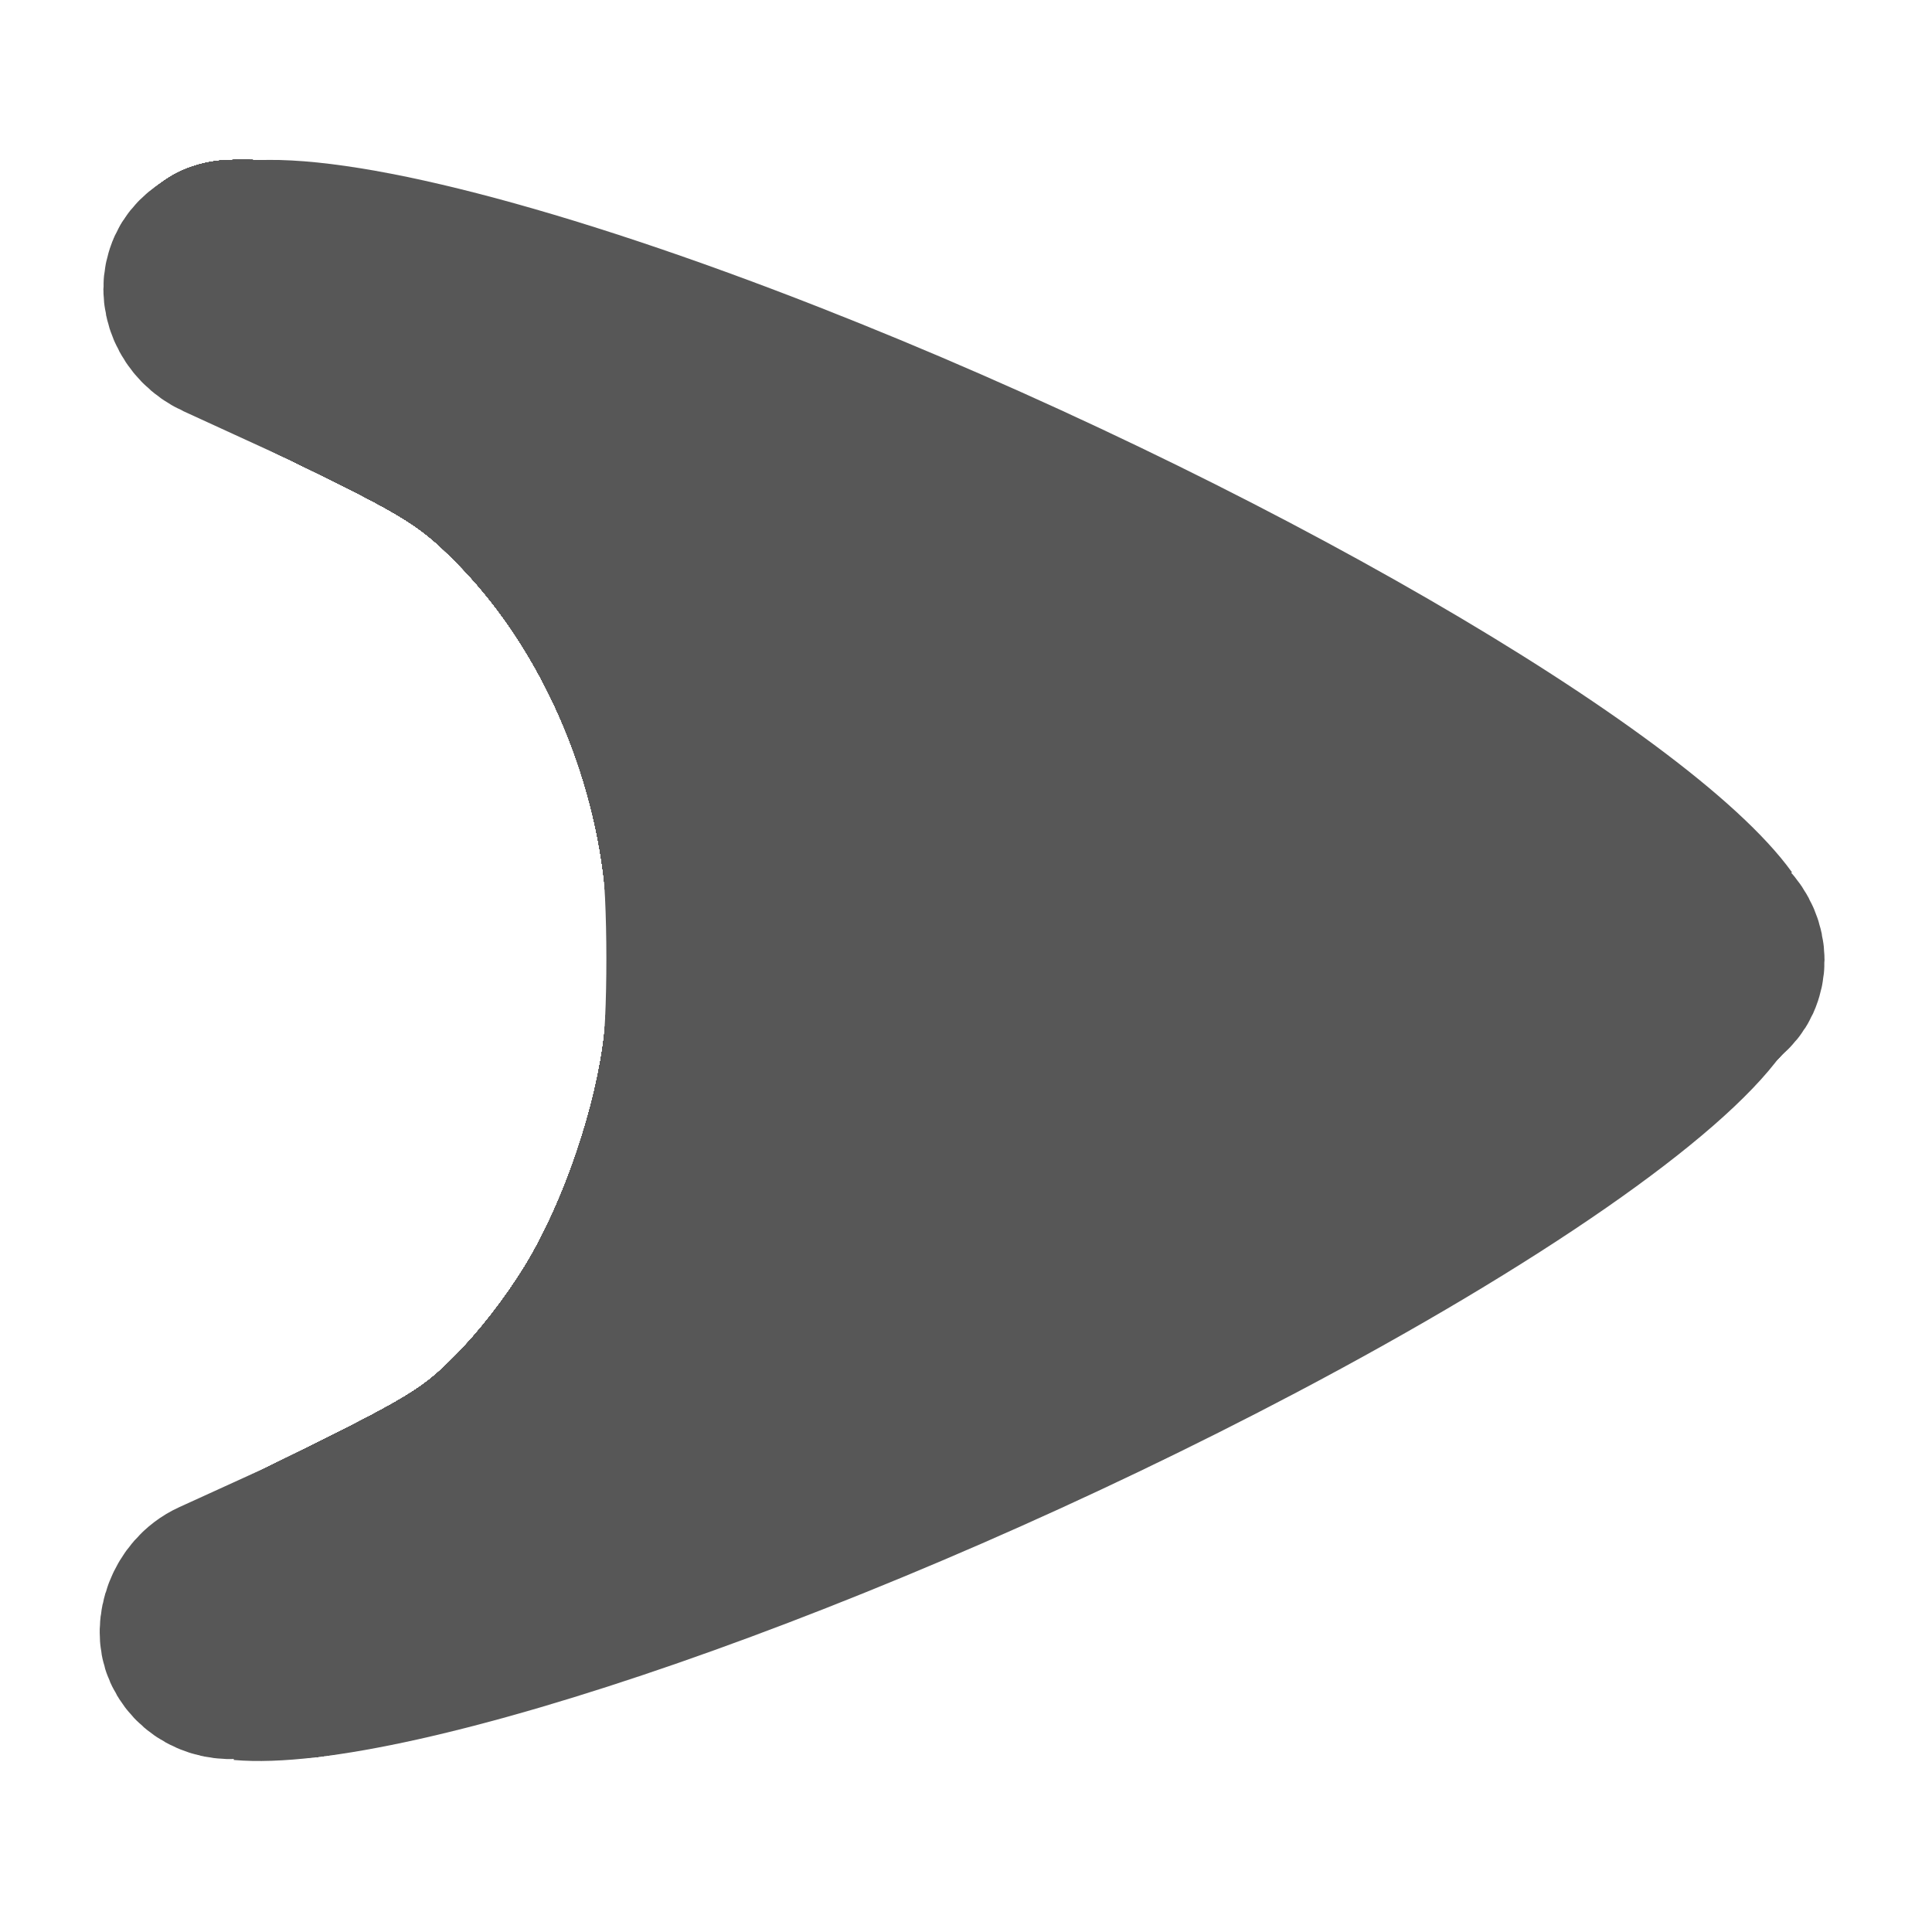 <?xml version="1.0" encoding="UTF-8" standalone="no"?>
<!-- Created with Inkscape (http://www.inkscape.org/) -->

<svg
   xmlns:dc="http://purl.org/dc/elements/1.1/"
   xmlns:cc="http://creativecommons.org/ns#"
   xmlns:rdf="http://www.w3.org/1999/02/22-rdf-syntax-ns#"
   xmlns:svg="http://www.w3.org/2000/svg"
   xmlns="http://www.w3.org/2000/svg"
   xmlns:sodipodi="http://sodipodi.sourceforge.net/DTD/sodipodi-0.dtd"
   xmlns:inkscape="http://www.inkscape.org/namespaces/inkscape"
   width="64px"
   height="64px"
   id="svg2383"
   sodipodi:version="0.32"
   inkscape:version="0.47pre1 r21720"
   sodipodi:docname="go-previous.svg"
   inkscape:output_extension="org.inkscape.output.svg.inkscape"
   version="1.1">
  <defs
     id="defs2385">
    <inkscape:perspective
       sodipodi:type="inkscape:persp3d"
       inkscape:vp_x="0 : 32 : 1"
       inkscape:vp_y="0 : 1000 : 0"
       inkscape:vp_z="64 : 32 : 1"
       inkscape:persp3d-origin="32 : 21.333333 : 1"
       id="perspective2391" />
  </defs>
  <sodipodi:namedview
     id="base"
     pagecolor="#ffffff"
     bordercolor="#666666"
     borderopacity="1.0"
     inkscape:pageopacity="0.0"
     inkscape:pageshadow="2"
     inkscape:zoom="11.546875"
     inkscape:cx="17.792544"
     inkscape:cy="28.844845"
     inkscape:current-layer="layer1"
     showgrid="true"
     inkscape:document-units="px"
     inkscape:grid-bbox="true"
     inkscape:window-width="1717"
     inkscape:window-height="962"
     inkscape:window-x="164"
     inkscape:window-y="59"
     inkscape:window-maximized="0">
    <inkscape:grid
       type="xygrid"
       id="grid3165" />
  </sodipodi:namedview>
  <g
     id="layer1"
     inkscape:label="Layer 1"
     inkscape:groupmode="layer"
     style="opacity:0.66">
    <path
       d=""
       id="path2829" />
    <path
       d=""
       id="path2841" />
    <path
       d=""
       id="path2843" />
    <path
       d=""
       id="path2845" />
    <g
       id="g2943"
       transform="matrix(-1,0,0,1,63.736,0)">
      <rect
         transform="matrix(0.909,-0.417,0.417,0.909,0,0)"
         rx="1.472"
         ry="1.342"
         y="30.721"
         x="-7.643"
         height="2.685"
         width="55.843"
         id="rect3169"
         style="fill:none;stroke:#000000;stroke-width:6.028;stroke-linecap:butt;stroke-linejoin:miter;stroke-miterlimit:4;stroke-opacity:1;stroke-dasharray:none" />
      <rect
         style="fill:none;stroke:#000000;stroke-width:6.028;stroke-linecap:butt;stroke-linejoin:miter;stroke-miterlimit:4;stroke-opacity:1;stroke-dasharray:none"
         id="rect3173"
         width="55.843"
         height="2.685"
         x="18.923"
         y="24.454"
         ry="1.342"
         rx="1.472"
         transform="matrix(0.91,0.415,-0.415,0.91,0,0)" />
      <path
         sodipodi:open="true"
         transform="matrix(1.707,0,0,1.941,-31.287,-33.743)"
         sodipodi:end="4.408925"
         sodipodi:start="1.8830035"
         d="m 48.627,44.075 c -5.485,-1.844 -8.496,-7.969 -6.726,-13.682 1.04,-3.357 3.58,-5.98 6.813,-7.034"
         sodipodi:ry="10.868742"
         sodipodi:rx="10.435724"
         sodipodi:cy="33.732071"
         sodipodi:cx="51.832207"
         id="path3201"
         style="color:#000000;fill:none;stroke:#000000;stroke-width:4.491;stroke-linecap:butt;stroke-linejoin:miter;stroke-miterlimit:2;stroke-opacity:1;stroke-dasharray:none;stroke-dashoffset:0;marker:none;visibility:visible;display:inline;overflow:visible;enable-background:accumulate"
         sodipodi:type="arc" />
      <path
         transform="matrix(0.641,1.343,-1.366,0.63,61.463,-0.895)"
         sodipodi:open="true"
         sodipodi:end="4.408925"
         sodipodi:start="1.8830035"
         d="M 2.547,42.537 C 0.68,39.246 -0.344,28.313 0.258,18.117 0.612,12.125 1.476,7.445 2.576,5.563"
         sodipodi:ry="19.399189"
         sodipodi:rx="3.5507443"
         sodipodi:cy="24.075779"
         sodipodi:cx="3.6373477"
         id="path3264"
         style="color:#000000;fill:#000000;fill-opacity:1;fill-rule:evenodd;stroke:#000000;stroke-width:1px;stroke-linecap:butt;stroke-linejoin:miter;stroke-miterlimit:4;stroke-opacity:1;stroke-dasharray:none;stroke-dashoffset:0;marker:none;visibility:visible;display:inline;overflow:visible;enable-background:accumulate"
         sodipodi:type="arc" />
      <path
         sodipodi:type="arc"
         style="color:#000000;fill:#000000;fill-opacity:1;fill-rule:evenodd;stroke:#000000;stroke-width:1px;stroke-linecap:butt;stroke-linejoin:miter;stroke-miterlimit:4;stroke-opacity:1;stroke-dasharray:none;stroke-dashoffset:0;marker:none;visibility:visible;display:inline;overflow:visible;enable-background:accumulate"
         id="path3266"
         sodipodi:cx="3.6373477"
         sodipodi:cy="24.075779"
         sodipodi:rx="3.5507443"
         sodipodi:ry="19.399189"
         d="M 2.547,42.537 C 0.68,39.246 -0.344,28.313 0.258,18.117 0.612,12.125 1.476,7.445 2.576,5.563"
         sodipodi:start="1.8830035"
         sodipodi:end="4.408925"
         sodipodi:open="true"
         transform="matrix(0.598,-1.362,1.369,0.623,-3.841,34.524)" />
      <path
         id="path2821"
         d="m 27.464,36.061 c -4.908,-2.246 -9.012,-4.123 -9.12,-4.172 -0.171,-0.076 1.024,-0.649 8.91,-4.271 5.009,-2.3 9.124,-4.166 9.144,-4.147 0.02,0.02 -0.062,0.402 -0.183,0.85 -1.086,4.042 -1.238,8.727 -0.422,12.938 0.182,0.941 0.54,2.366 0.701,2.793 0.022,0.06 0.007,0.105 -0.033,0.1 -0.041,-0.004 -4.089,-1.846 -8.997,-4.092 l 0,0 z" />
      <path
         id="path2823"
         d="m 32.965,38.505 c -8.691,-3.948 -14.463,-6.605 -14.463,-6.658 0,-0.132 4.235,-2.119 12.925,-6.063 4.137,-1.878 4.907,-2.201 4.871,-2.046 -0.023,0.102 -0.14,0.594 -0.26,1.094 -0.559,2.342 -0.774,4.274 -0.768,6.928 0.006,2.872 0.301,5.202 0.949,7.48 0.12,0.422 0.207,0.779 0.192,0.793 -0.014,0.014 -1.565,-0.674 -3.447,-1.529 z" />
      <path
         id="path2825"
         d="m 32.965,38.505 c -8.691,-3.948 -14.463,-6.605 -14.463,-6.658 0,-0.132 4.235,-2.119 12.929,-6.065 3.333,-1.513 4.905,-2.186 4.877,-2.089 -0.022,0.079 -0.158,0.669 -0.302,1.312 -0.583,2.61 -0.741,4.072 -0.731,6.755 0.01,2.916 0.301,5.217 0.945,7.48 0.12,0.422 0.207,0.779 0.192,0.793 -0.014,0.014 -1.565,-0.674 -3.447,-1.529 z" />
      <path
         id="path2827"
         d="M 53.707,58.201 C 52.054,58.055 49.198,57.448 46.389,56.646 33.254,52.894 15.248,44.089 7.461,37.607 6.394,36.72 4.388,34.642 4.008,34.032 3.571,33.331 3.411,32.753 3.402,31.847 3.389,30.56 3.65,29.943 4.837,28.452 6.908,25.852 12.761,21.801 20.191,17.825 32.265,11.363 46.092,6.185 53.274,5.435 c 1.198,-0.125 3.208,-0.133 3.699,-0.015 1.883,0.454 3.272,2.188 3.272,4.084 0,1.496 -0.856,3.029 -2.098,3.757 -0.206,0.121 -2.011,0.972 -4.012,1.893 -2.148,0.988 -3.814,1.808 -4.069,2.001 -3.315,2.523 -5.661,6.713 -6.407,11.444 -0.195,1.237 -0.265,3.87 -0.135,5.077 0.402,3.723 1.612,6.984 3.582,9.656 0.583,0.791 2.387,2.589 3.092,3.083 0.342,0.239 1.89,0.997 3.94,1.929 4.134,1.879 4.273,1.952 4.888,2.557 0.885,0.871 1.33,1.899 1.33,3.073 0,1.995 -1.357,3.689 -3.325,4.153 -0.518,0.122 -2.325,0.162 -3.326,0.074 l 0,0 z m -17.285,-18.712 c -0.68,-2.31 -1.047,-5.032 -1.049,-7.773 -0.002,-2.713 0.249,-4.679 0.934,-7.308 0.166,-0.637 0.291,-1.167 0.277,-1.176 -0.014,-0.009 -4.226,1.915 -9.361,4.277 -8.815,4.054 -9.323,4.299 -9.093,4.396 0.134,0.057 4.335,1.974 9.336,4.262 5.001,2.287 9.118,4.16 9.149,4.162 0.031,0.002 -0.056,-0.376 -0.193,-0.841 l 0,0 z" />
      <path
         id="path2831"
         d="m 32.965,38.505 c -8.691,-3.948 -14.463,-6.605 -14.463,-6.658 0,-0.132 4.235,-2.119 12.929,-6.065 3.32,-1.507 4.904,-2.186 4.876,-2.089 -0.215,0.735 -0.686,3.18 -0.821,4.257 -0.484,3.882 -0.198,8.074 0.783,11.462 0.094,0.326 0.159,0.605 0.144,0.62 -0.015,0.015 -1.567,-0.672 -3.449,-1.527 z" />
      <path
         id="path2833"
         d="M 32.965,38.509 C 22.927,33.936 18.503,31.898 18.503,31.846 c 0,-0.132 4.235,-2.119 12.925,-6.063 4.135,-1.877 4.907,-2.201 4.871,-2.046 -0.023,0.102 -0.138,0.594 -0.254,1.094 -0.562,2.425 -0.763,4.24 -0.762,6.885 0.001,3.084 0.311,5.362 1.111,8.162 0.031,0.107 0.041,0.193 0.024,0.191 -0.017,-0.002 -1.571,-0.705 -3.453,-1.562 z" />
      <path
         id="path2835"
         d="M 53.317,58.164 C 44.467,57.153 25.901,49.596 13.797,42.078 9.852,39.628 7.485,37.818 5.433,35.684 3.744,33.927 3.393,33.259 3.398,31.804 3.401,30.811 3.585,30.205 4.126,29.397 4.994,28.1 6.138,26.949 8.067,25.427 16.923,18.445 36.561,9.195 48.781,6.249 51.445,5.606 53.339,5.347 55.482,5.329 c 1.091,-0.009 1.33,0.015 1.819,0.183 2.544,0.875 3.68,3.67 2.45,6.026 -0.321,0.615 -0.814,1.182 -1.344,1.546 -0.251,0.173 -1.879,0.971 -3.618,1.775 -4.792,2.214 -4.833,2.238 -6.193,3.605 -2.133,2.144 -3.685,4.946 -4.498,8.121 -0.414,1.618 -0.568,2.728 -0.628,4.545 -0.147,4.474 1.182,8.894 3.68,12.232 0.973,1.301 2.56,2.796 3.569,3.362 0.262,0.147 2.016,0.972 3.897,1.832 1.881,0.861 3.626,1.706 3.877,1.879 0.738,0.508 1.348,1.327 1.675,2.252 0.234,0.663 0.242,1.858 0.017,2.542 -0.487,1.478 -1.645,2.543 -3.152,2.898 -0.614,0.145 -2.598,0.164 -3.716,0.037 z M 36.355,39.233 c -0.334,-1.199 -0.601,-2.538 -0.801,-4.009 -0.145,-1.067 -0.154,-1.101 -0.112,-0.39 0.063,1.043 0.332,2.603 0.693,4.019 0.163,0.639 0.285,1.172 0.272,1.186 -0.031,0.031 -4.33e-4,0.044 -7.815,-3.518 -9.18,-4.185 -10.089,-4.608 -10.089,-4.694 0,-0.042 0.594,-0.36 1.321,-0.707 3.038,-1.45 16.448,-7.583 16.498,-7.546 0.012,0.009 -0.117,0.631 -0.287,1.383 -0.421,1.869 -0.639,3.415 -0.682,4.855 l -0.037,1.212 0.073,-1.101 c 0.109,-1.639 0.397,-3.435 0.819,-5.112 0.207,-0.822 0.362,-1.509 0.346,-1.527 -0.029,-0.031 -16.931,7.704 -17.996,8.236 -0.315,0.157 -0.478,0.285 -0.428,0.335 0.155,0.155 18.43,8.459 18.458,8.386 0.015,-0.04 -0.089,-0.493 -0.233,-1.007 z m -0.987,-6.712 c -0.017,-0.3 -0.031,-0.077 -0.031,0.495 -1.73e-4,0.572 0.014,0.817 0.031,0.545 0.017,-0.272 0.017,-0.74 3.47e-4,-1.039 l -3.6e-5,0 z" />
      <path
         id="path2837"
         d="m 53.75,58.206 c -0.119,-0.017 -0.567,-0.074 -0.996,-0.127 -0.924,-0.113 -2.843,-0.492 -4.114,-0.812 C 37.636,54.495 21.494,47.259 11.574,40.649 8.817,38.812 7.11,37.43 5.397,35.646 4.385,34.593 4.074,34.209 3.832,33.717 3.123,32.275 3.228,30.738 4.126,29.397 5.001,28.089 6.003,27.071 7.897,25.563 16.72,18.539 36.436,9.225 48.781,6.249 51.445,5.606 53.339,5.347 55.482,5.329 c 1.091,-0.009 1.33,0.015 1.819,0.183 1.77,0.609 2.945,2.198 2.944,3.983 -6.06e-4,1.194 -0.45,2.276 -1.295,3.121 -0.583,0.583 -0.755,0.673 -5.181,2.722 -3.246,1.502 -3.558,1.675 -4.481,2.474 -2.262,1.959 -4.118,5.001 -5.063,8.299 -1.971,6.877 -0.06,14.744 4.656,19.165 1.251,1.173 1.564,1.353 5.574,3.2 4.138,1.906 4.484,2.114 5.147,3.084 1.456,2.131 0.77,4.951 -1.498,6.16 -0.787,0.42 -1.436,0.538 -2.881,0.526 -0.691,-0.006 -1.353,-0.025 -1.472,-0.042 l 0,0 z M 36.603,40.199 c 0,-0.026 -0.1,-0.405 -0.223,-0.841 -0.296,-1.051 -0.685,-3.011 -0.816,-4.113 -0.118,-0.986 -0.219,-1.221 -0.131,-0.303 0.094,0.977 0.453,2.95 0.734,4.04 0.146,0.567 0.253,1.043 0.237,1.059 -0.016,0.016 -2.793,-1.23 -6.172,-2.769 -9.769,-4.449 -11.729,-5.359 -11.729,-5.444 0,-0.044 0.594,-0.364 1.321,-0.711 3.086,-1.473 16.445,-7.581 16.498,-7.543 0.012,0.009 -0.113,0.617 -0.277,1.351 -0.336,1.501 -0.66,3.583 -0.64,4.106 0.013,0.344 0.014,0.344 0.044,0.043 0.126,-1.224 0.442,-3.018 0.757,-4.294 0.205,-0.83 0.356,-1.509 0.335,-1.509 -0.04,0 -9.998,4.559 -15.264,6.988 -1.736,0.801 -3.156,1.495 -3.156,1.543 0.001,0.097 18.197,8.439 18.416,8.443 0.036,5.2e-4 0.065,-0.021 0.065,-0.047 z m -1.236,-7.554 c -0.019,-0.177 -0.034,-0.011 -0.033,0.37 3.46e-4,0.381 0.016,0.526 0.034,0.322 0.018,-0.204 0.018,-0.515 -6.06e-4,-0.693 l 3.4e-5,0 z m 1.73e-4,-2.856 c -0.019,-0.179 -0.034,-0.032 -0.034,0.325 0,0.357 0.015,0.503 0.034,0.325 0.019,-0.179 0.019,-0.471 0,-0.65 z" />
      <path
         id="path2839"
         d="m 53.75,58.206 c -0.119,-0.017 -0.567,-0.074 -0.996,-0.127 C 44.967,57.123 28.588,50.656 16.857,43.907 11.325,40.723 7.939,38.286 5.41,35.665 4.381,34.6 4.089,34.239 3.839,33.729 3.324,32.68 3.234,31.598 3.567,30.477 3.841,29.553 5.105,27.955 6.601,26.64 15.962,18.411 41.691,6.701 53.187,5.438 c 0.476,-0.052 1.47,-0.101 2.208,-0.107 1.184,-0.011 1.409,0.011 1.905,0.181 1.773,0.61 2.945,2.197 2.945,3.989 0,1.431 -0.703,2.801 -1.839,3.584 -0.252,0.173 -2.016,1.038 -3.921,1.921 -1.905,0.883 -3.717,1.757 -4.026,1.942 -0.994,0.594 -2.363,1.933 -3.384,3.31 -3.81,5.139 -4.694,12.57 -2.242,18.861 0.986,2.531 2.579,4.884 4.352,6.431 1.182,1.031 1.391,1.144 6.031,3.277 1.747,0.803 3.095,1.478 3.399,1.702 1.483,1.092 2.13,3.152 1.53,4.875 -0.456,1.308 -1.691,2.389 -3.113,2.725 -0.511,0.12 -2.64,0.171 -3.283,0.078 l 0,0 z M 36.603,40.203 c 0,-0.024 -0.081,-0.326 -0.18,-0.671 -0.099,-0.345 -0.31,-1.231 -0.469,-1.969 -0.159,-0.738 -0.292,-1.259 -0.297,-1.157 -0.01,0.232 0.26,1.553 0.555,2.717 0.123,0.487 0.211,0.899 0.196,0.915 -0.033,0.033 -1.256,-0.517 -8.207,-3.686 -8.179,-3.729 -9.7,-4.438 -9.7,-4.523 0,-0.128 6.307,-3.077 13.974,-6.535 1.96,-0.884 3.637,-1.646 3.728,-1.694 0.144,-0.076 0.157,-0.062 0.108,0.118 -0.187,0.681 -0.749,3.674 -0.779,4.145 -0.02,0.31 -0.019,0.465 0.002,0.346 0.021,-0.119 0.113,-0.675 0.205,-1.235 0.092,-0.56 0.306,-1.572 0.475,-2.248 0.169,-0.676 0.296,-1.276 0.282,-1.332 -0.015,-0.061 -1.494,0.571 -3.705,1.584 -8.386,3.841 -13.165,6.047 -13.896,6.413 -0.697,0.349 -0.76,0.4 -0.62,0.503 0.293,0.215 18.05,8.333 18.261,8.349 0.036,0.003 0.065,-0.015 0.065,-0.039 l -10e-7,0 z m -1.004,-4.732 c -0.035,-0.35 -0.081,-0.585 -0.102,-0.521 -0.048,0.143 0.066,1.257 0.124,1.199 0.023,-0.023 0.013,-0.328 -0.021,-0.678 z m -0.151,-0.961 c -0.024,-0.06 -0.044,-0.011 -0.044,0.108 0,0.119 0.02,0.168 0.044,0.108 0.024,-0.06 0.024,-0.157 0,-0.217 z m -0.082,-1.688 c -0.02,-0.132 -0.037,-0.044 -0.037,0.194 -6.06e-4,0.238 0.016,0.346 0.036,0.239 0.021,-0.107 0.021,-0.301 0.001,-0.433 l 4e-6,0 z m -10e-4,-2.902 c -0.021,-0.107 -0.038,-0.019 -0.038,0.195 0,0.214 0.017,0.302 0.038,0.195 0.021,-0.107 0.021,-0.283 0,-0.39 z m 0.087,-1.212 c -0.021,-0.107 -0.038,-0.019 -0.038,0.195 0,0.214 0.017,0.302 0.038,0.195 0.021,-0.107 0.021,-0.283 0,-0.39 z" />
      <path
         id="path2847"
         d="m 53.75,58.206 c -0.119,-0.017 -0.567,-0.074 -0.996,-0.127 C 44.939,57.12 28.784,50.741 16.857,43.905 11.404,40.78 7.966,38.308 5.441,35.697 4.381,34.601 4.092,34.246 3.84,33.731 3.12,32.262 3.218,30.753 4.121,29.404 5.045,28.024 6.363,26.722 8.457,25.12 17.467,18.228 36.007,9.486 48.114,6.42 c 3.099,-0.785 4.995,-1.068 7.281,-1.089 1.184,-0.011 1.409,0.011 1.905,0.181 1.77,0.609 2.945,2.198 2.945,3.984 0,1.223 -0.435,2.261 -1.318,3.144 -0.559,0.559 -0.881,0.727 -5.351,2.796 -3.139,1.453 -3.541,1.695 -4.749,2.858 -5.59,5.385 -7.004,14.781 -3.349,22.257 0.991,2.027 2.223,3.68 3.731,5.008 1.192,1.05 0.878,0.884 7.673,4.036 1.546,0.717 2.176,1.173 2.719,1.967 1.198,1.753 0.956,4.143 -0.558,5.504 -0.549,0.494 -1.315,0.898 -2.011,1.062 -0.511,0.12 -2.64,0.171 -3.283,0.078 l 0,0 z M 36.603,40.224 c 0,-0.013 -0.082,-0.315 -0.181,-0.671 -0.1,-0.356 -0.295,-1.135 -0.433,-1.73 -0.138,-0.595 -0.229,-0.892 -0.201,-0.66 0.028,0.233 0.184,0.969 0.348,1.636 0.164,0.667 0.286,1.225 0.272,1.24 -0.034,0.034 -2.622,-1.132 -9.591,-4.317 -7.985,-3.651 -8.314,-3.805 -8.314,-3.894 0,-0.044 0.594,-0.365 1.321,-0.712 3.103,-1.485 16.449,-7.585 16.499,-7.542 0.013,0.011 -0.116,0.655 -0.285,1.431 -0.17,0.776 -0.292,1.474 -0.271,1.55 0.027,0.103 0.04,0.094 0.048,-0.034 0.006,-0.095 0.166,-0.833 0.356,-1.639 0.19,-0.806 0.346,-1.481 0.346,-1.5 0,-0.1 -1.807,0.712 -11.654,5.242 -6.3,2.898 -6.757,3.12 -6.648,3.23 0.1,0.1 4.622,2.19 11.98,5.537 6.747,3.069 6.409,2.919 6.409,2.834 l 0,0 z m -0.9,-3.764 c -0.029,-0.029 -0.049,0.022 -0.045,0.114 0.004,0.101 0.025,0.121 0.052,0.052 0.025,-0.063 0.022,-0.137 -0.007,-0.166 l -3e-6,0 z m -0.082,-0.74 c -0.024,-0.059 -0.042,0.01 -0.04,0.153 0.002,0.143 0.021,0.191 0.043,0.107 0.022,-0.084 0.021,-0.201 -0.003,-0.26 l 5e-6,0 z m -0.084,-0.649 c -0.022,-0.083 -0.039,0.005 -0.038,0.196 9.61e-4,0.191 0.019,0.258 0.039,0.151 0.021,-0.108 0.02,-0.264 -0.002,-0.346 l 2e-6,0 z m -0.175,-2.207 c -0.024,-0.06 -0.044,-0.011 -0.044,0.108 0,0.119 0.02,0.168 0.044,0.108 0.024,-0.06 0.024,-0.157 0,-0.217 z m -0.005,-2.899 c -0.029,-0.029 -0.049,0.022 -0.045,0.114 0.004,0.101 0.025,0.121 0.052,0.052 0.025,-0.063 0.022,-0.137 -0.007,-0.166 l -3e-6,0 z m 0.094,-1.214 c -0.022,-0.083 -0.04,-0.015 -0.04,0.152 0,0.167 0.018,0.235 0.04,0.152 0.022,-0.083 0.022,-0.22 0,-0.303 z m 0.084,-0.823 c -0.024,-0.06 -0.044,-0.011 -0.044,0.108 0,0.119 0.02,0.168 0.044,0.108 0.024,-0.06 0.024,-0.157 0,-0.217 z M 35.722,26.91 c -0.003,-0.139 -0.031,-0.092 -0.077,0.13 -0.039,0.191 -0.069,0.444 -0.067,0.563 0.003,0.139 0.031,0.092 0.077,-0.13 0.039,-0.191 0.069,-0.444 0.067,-0.563 z" />
      <path
         id="path2849"
         d="M 52.971,58.121 C 43.065,56.795 23.166,48.399 11.586,40.66 8.816,38.809 7.157,37.47 5.445,35.704 4.379,34.604 4.099,34.261 3.843,33.737 3.112,32.244 3.207,30.77 4.121,29.404 5.108,27.93 6.439,26.641 8.846,24.831 18.231,17.772 37.411,8.889 49.204,6.141 c 2.44,-0.569 4.139,-0.791 6.192,-0.81 1.491,-0.014 2.051,0.109 2.869,0.631 0.452,0.288 1.159,1.008 1.435,1.463 1.096,1.802 0.496,4.429 -1.293,5.66 -0.251,0.173 -1.782,0.932 -3.401,1.688 -4.902,2.286 -5.187,2.456 -6.63,3.964 -4.903,5.121 -6.297,13.597 -3.403,20.689 1.232,3.02 3.465,5.88 5.582,7.153 0.315,0.189 2.158,1.08 4.096,1.979 2.206,1.024 3.702,1.77 4.001,1.996 1.476,1.114 2.1,3.192 1.476,4.912 -0.463,1.275 -1.692,2.333 -3.095,2.664 -0.704,0.166 -2.801,0.163 -4.062,-0.006 l 0,10e-7 z M 36.546,40.009 c -0.177,-0.706 -0.452,-1.607 -0.456,-1.494 -0.003,0.071 0.072,0.422 0.166,0.779 0.212,0.809 0.213,0.79 -0.022,0.701 -0.432,-0.165 -16.139,-7.327 -17.407,-7.938 -0.179,-0.086 -0.325,-0.191 -0.325,-0.233 0,-0.093 1.609,-0.868 6.097,-2.938 2.999,-1.383 5.025,-2.307 10.271,-4.684 0.786,-0.356 1.44,-0.638 1.453,-0.627 0.013,0.011 -0.094,0.559 -0.238,1.218 -0.35,1.602 -0.324,1.775 0.038,0.255 0.159,-0.667 0.318,-1.324 0.353,-1.46 0.059,-0.231 0.049,-0.243 -0.141,-0.183 -0.356,0.113 -14.369,6.527 -17.047,7.803 -0.697,0.332 -1.131,0.585 -1.083,0.632 0.105,0.1 2.883,1.393 8.481,3.948 7.566,3.452 9.758,4.443 9.853,4.453 0.037,0.004 0.04,-0.1 0.007,-0.231 l -10e-7,0 z M 35.991,37.764 c -0.059,-0.278 -0.139,-0.539 -0.176,-0.582 -0.037,-0.043 -0.013,0.152 0.054,0.433 0.067,0.281 0.123,0.566 0.125,0.633 0.002,0.067 0.026,0.1 0.054,0.072 0.028,-0.028 0.002,-0.278 -0.057,-0.556 l 0,0 z m -0.375,-1.997 c -0.029,-0.029 -0.049,0.022 -0.045,0.114 0.004,0.101 0.025,0.121 0.052,0.052 0.025,-0.063 0.022,-0.137 -0.007,-0.166 l -4e-6,0 z m -0.082,-0.653 c -0.024,-0.059 -0.042,0.01 -0.04,0.153 0.002,0.143 0.021,0.191 0.043,0.107 0.022,-0.084 0.021,-0.201 -0.003,-0.26 l 4e-6,0 z m -0.086,-6.32 c -0.024,-0.06 -0.044,-0.011 -0.044,0.108 0,0.119 0.02,0.168 0.044,0.108 0.024,-0.06 0.024,-0.157 0,-0.217 z m 0.173,-1.386 c -0.024,-0.06 -0.044,-0.011 -0.044,0.108 0,0.119 0.02,0.168 0.044,0.108 0.024,-0.06 0.024,-0.157 0,-0.217 z m 0.087,-0.52 c -0.024,-0.06 -0.044,-0.011 -0.044,0.108 0,0.119 0.02,0.168 0.044,0.108 0.024,-0.06 0.024,-0.157 0,-0.217 z m 0.087,-0.52 c -0.024,-0.06 -0.044,-0.011 -0.044,0.108 0,0.119 0.02,0.168 0.044,0.108 0.024,-0.06 0.024,-0.157 0,-0.217 z" />
      <path
         id="path2851"
         d="M 53.534,58.199 C 52.672,58.119 50.45,57.702 48.987,57.346 37.979,54.668 21.554,47.327 11.445,40.568 8.76,38.772 7.145,37.462 5.416,35.675 4.379,34.603 4.096,34.254 3.842,33.735 3.315,32.658 3.224,31.609 3.562,30.487 3.835,29.581 5.073,27.992 6.493,26.724 14.421,19.65 36.004,9.231 49.06,6.176 51.64,5.573 53.259,5.355 55.352,5.329 c 1.861,-0.023 2.563,0.214 3.618,1.218 0.864,0.823 1.275,1.773 1.275,2.951 0,1.446 -0.694,2.799 -1.841,3.589 -0.252,0.174 -1.822,0.953 -3.488,1.731 -4.694,2.193 -4.85,2.282 -6.086,3.468 -1.378,1.323 -2.528,2.942 -3.438,4.838 -2.607,5.435 -2.552,12.106 0.146,17.537 1.169,2.354 2.983,4.547 4.714,5.701 0.399,0.266 1.918,1.033 3.507,1.771 5.034,2.339 5.171,2.419 5.865,3.459 0.706,1.057 0.939,2.533 0.576,3.648 -0.47,1.444 -1.669,2.533 -3.181,2.89 -0.509,0.12 -2.515,0.16 -3.487,0.069 z M 36.601,40.226 c -0.008,-0.134 -0.421,-1.459 -0.424,-1.364 -0.003,0.071 0.052,0.344 0.123,0.606 0.165,0.615 0.165,0.615 -0.071,0.525 -0.282,-0.107 -10.991,-4.978 -14.673,-6.673 -1.679,-0.773 -3.053,-1.44 -3.053,-1.482 0,-0.042 0.38,-0.266 0.844,-0.498 1.782,-0.891 16.921,-7.815 16.977,-7.765 0.013,0.012 -0.055,0.377 -0.152,0.812 -0.257,1.152 -0.201,1.165 0.095,0.023 0.14,-0.542 0.239,-1.001 0.219,-1.021 -0.048,-0.048 -1.484,0.592 -6.986,3.114 -10.583,4.852 -11.407,5.245 -11.253,5.372 0.123,0.101 8.035,3.741 14.241,6.552 1.762,0.798 3.38,1.531 3.594,1.629 0.371,0.169 0.521,0.218 0.518,0.17 z m -0.553,-2.12 c -0.029,-0.029 -0.049,0.022 -0.045,0.114 0.004,0.101 0.025,0.121 0.052,0.052 0.025,-0.063 0.022,-0.137 -0.007,-0.166 l -3e-6,0 z m -0.082,-0.392 c -0.024,-0.06 -0.044,-0.011 -0.044,0.108 0,0.119 0.02,0.168 0.044,0.108 0.024,-0.06 0.024,-0.157 0,-0.217 z m -0.092,-0.388 c -0.029,-0.029 -0.049,0.022 -0.045,0.114 0.004,0.101 0.025,0.121 0.052,0.052 0.025,-0.063 0.022,-0.137 -0.007,-0.166 l -3e-6,0 z m -0.26,-1.559 c -0.029,-0.029 -0.049,0.022 -0.045,0.114 0.004,0.101 0.025,0.121 0.052,0.052 0.025,-0.063 0.022,-0.137 -0.007,-0.166 l -4e-6,0 z m -0.087,-0.606 c -0.029,-0.029 -0.049,0.022 -0.045,0.114 0.004,0.101 0.025,0.121 0.052,0.052 0.025,-0.063 0.022,-0.137 -0.007,-0.166 l -3e-6,0 z m 0.438,-9.658 c -0.024,-0.06 -0.044,-0.011 -0.044,0.108 0,0.119 0.02,0.168 0.044,0.108 0.024,-0.06 0.024,-0.157 0,-0.217 z" />
      <path
         id="path2853"
         d="M 53.534,58.202 C 50.442,57.811 47.138,56.988 42.665,55.496 29.688,51.167 14.59,43.519 7.583,37.725 7.079,37.308 6.101,36.382 5.409,35.668 4.379,34.603 4.096,34.254 3.842,33.735 3.093,32.205 3.206,30.751 4.186,29.311 5.179,27.852 6.385,26.686 8.737,24.911 19.346,16.909 41.531,7.067 52.451,5.518 c 1.129,-0.16 3.511,-0.25 4.184,-0.157 0.835,0.115 1.588,0.488 2.27,1.126 0.919,0.859 1.341,1.803 1.341,2.998 0,1.469 -0.682,2.804 -1.839,3.6 -0.251,0.173 -1.995,1.036 -3.876,1.917 -1.881,0.882 -3.729,1.788 -4.107,2.014 -0.772,0.462 -2.229,1.837 -3.04,2.869 -4.409,5.614 -5.155,14.14 -1.82,20.795 0.862,1.72 1.802,3.037 3.077,4.311 1.356,1.355 1.74,1.576 6.851,3.953 3.015,1.402 3.481,1.698 4.109,2.618 1.469,2.15 0.753,5.032 -1.539,6.189 -0.803,0.405 -1.419,0.51 -2.927,0.497 -0.738,-0.006 -1.459,-0.026 -1.602,-0.045 l 0,0 z M 36.582,40.139 c -0.022,-0.06 -0.11,-0.372 -0.196,-0.694 -0.086,-0.322 -0.172,-0.57 -0.191,-0.551 -0.019,0.019 0.028,0.277 0.105,0.574 0.077,0.296 0.124,0.555 0.105,0.574 -0.034,0.034 -6.213,-2.757 -12.922,-5.836 -4.689,-2.152 -4.98,-2.29 -4.98,-2.371 0,-0.04 0.315,-0.231 0.699,-0.425 1.968,-0.989 17.141,-7.928 17.141,-7.839 0,0.016 -0.062,0.329 -0.138,0.695 -0.076,0.366 -0.12,0.683 -0.099,0.704 0.021,0.021 0.108,-0.284 0.192,-0.678 0.085,-0.394 0.173,-0.764 0.195,-0.824 0.031,-0.083 -0.037,-0.08 -0.293,0.011 -0.707,0.252 -17.076,7.777 -17.634,8.106 -0.178,0.105 -0.323,0.216 -0.323,0.247 5.2e-4,0.031 0.147,0.121 0.325,0.2 0.178,0.079 1.5,0.691 2.938,1.36 1.438,0.669 4.789,2.208 7.448,3.419 8.542,3.891 7.699,3.523 7.628,3.326 l 0,0 z m -0.706,-2.813 c -0.029,-0.029 -0.049,0.022 -0.045,0.114 0.004,0.101 0.025,0.121 0.052,0.052 0.025,-0.063 0.022,-0.137 -0.007,-0.166 l -3e-6,0 z" />
      <path
         id="path2855"
         d="M 53.534,58.202 C 50.442,57.811 47.138,56.988 42.665,55.496 29.688,51.167 14.59,43.519 7.583,37.725 7.079,37.308 6.101,36.382 5.409,35.668 4.379,34.603 4.096,34.254 3.842,33.735 3.093,32.205 3.206,30.751 4.186,29.311 5.179,27.852 6.385,26.686 8.737,24.911 19.346,16.909 41.531,7.067 52.451,5.518 c 1.129,-0.16 3.511,-0.25 4.184,-0.157 0.835,0.115 1.588,0.488 2.27,1.126 0.919,0.859 1.341,1.803 1.341,2.998 0,1.469 -0.682,2.804 -1.839,3.6 -0.251,0.173 -1.995,1.036 -3.876,1.917 -1.881,0.882 -3.729,1.788 -4.107,2.014 -0.772,0.462 -2.229,1.837 -3.04,2.869 -4.409,5.614 -5.155,14.14 -1.82,20.795 0.862,1.72 1.802,3.037 3.077,4.311 1.356,1.355 1.74,1.576 6.851,3.953 3.015,1.402 3.481,1.698 4.109,2.618 1.469,2.15 0.753,5.032 -1.539,6.189 -0.803,0.405 -1.419,0.51 -2.927,0.497 -0.738,-0.006 -1.459,-0.026 -1.602,-0.045 l 0,0 z M 36.582,40.139 c -0.022,-0.06 -0.11,-0.372 -0.196,-0.694 -0.086,-0.322 -0.172,-0.57 -0.191,-0.551 -0.019,0.019 0.028,0.277 0.105,0.574 0.077,0.296 0.124,0.555 0.105,0.574 -0.034,0.034 -6.213,-2.757 -12.922,-5.836 -4.689,-2.152 -4.98,-2.29 -4.98,-2.371 0,-0.04 0.315,-0.231 0.699,-0.425 1.968,-0.989 17.141,-7.928 17.141,-7.839 0,0.016 -0.062,0.329 -0.138,0.695 -0.076,0.366 -0.12,0.683 -0.099,0.704 0.021,0.021 0.108,-0.284 0.192,-0.678 0.085,-0.394 0.173,-0.764 0.195,-0.824 0.031,-0.083 -0.037,-0.08 -0.293,0.011 -0.707,0.252 -17.076,7.777 -17.634,8.106 -0.178,0.105 -0.323,0.216 -0.323,0.247 5.2e-4,0.031 0.147,0.121 0.325,0.2 0.178,0.079 1.5,0.691 2.938,1.36 1.438,0.669 4.789,2.208 7.448,3.419 8.542,3.891 7.699,3.523 7.628,3.326 l 0,0 z m -0.706,-2.813 c -0.029,-0.029 -0.049,0.022 -0.045,0.114 0.004,0.101 0.025,0.121 0.052,0.052 0.025,-0.063 0.022,-0.137 -0.007,-0.166 l -3e-6,0 z" />
      <path
         id="path2857"
         d="M 53.447,58.205 C 50.93,57.828 49.118,57.442 46.804,56.791 37.236,54.097 24.349,48.44 15.018,42.836 10.377,40.049 7.733,38.076 5.365,35.629 3.974,34.191 3.604,33.592 3.417,32.476 3.097,30.561 4.109,28.772 6.84,26.425 12.437,21.615 24.243,15.147 35.91,10.501 42.54,7.86 48.111,6.166 52.148,5.564 c 1.315,-0.196 3.682,-0.309 4.451,-0.213 0.841,0.106 1.61,0.484 2.306,1.136 0.919,0.859 1.341,1.803 1.341,2.998 0,1.249 -0.419,2.263 -1.3,3.149 -0.54,0.543 -0.758,0.662 -3.939,2.153 -2.717,1.273 -4.597,2.216 -4.977,2.498 -3.079,2.277 -5.438,6.408 -6.24,10.926 -0.239,1.349 -0.332,4.357 -0.177,5.728 0.655,5.78 3.757,11.018 7.713,13.025 0.262,0.133 1.909,0.913 3.661,1.734 1.927,0.903 3.374,1.635 3.664,1.855 1.529,1.154 2.117,3.22 1.431,5.026 -0.38,1.002 -1.383,1.974 -2.465,2.39 -0.587,0.226 -0.702,0.239 -2.264,0.258 -0.905,0.011 -1.762,0.002 -1.905,-0.019 l 0,0 z M 36.504,39.923 c -0.124,-0.476 -0.168,-0.542 -0.114,-0.173 0.026,0.179 0.028,0.325 0.005,0.325 -0.049,0 -12.785,-5.791 -15.027,-6.833 -0.83,-0.386 -1.523,-0.687 -1.541,-0.669 -0.043,0.043 15.869,7.338 16.603,7.613 0.071,0.027 0.137,0.052 0.145,0.055 0.008,0.004 -0.023,-0.139 -0.07,-0.318 l -4e-6,0 z M 19.131,32.213 c -0.345,-0.174 -0.628,-0.35 -0.628,-0.391 0,-0.097 2.088,-1.101 6.885,-3.31 3.491,-1.608 9.606,-4.388 10.598,-4.818 l 0.379,-0.164 -0.059,0.283 c -0.135,0.65 -0.125,0.765 0.022,0.24 0.086,-0.31 0.123,-0.577 0.081,-0.593 -0.096,-0.039 -0.374,0.081 -3.801,1.639 -8.147,3.702 -14.365,6.605 -14.365,6.706 0,0.056 1.32,0.728 1.429,0.727 0.048,-4.33e-4 -0.196,-0.143 -0.541,-0.318 l 0,0 z" />
      <path
         id="path2859"
         d="M 52.624,58.083 C 43.14,56.656 25.565,49.411 13.696,42.036 9.832,39.635 7.527,37.862 5.365,35.629 3.941,34.157 3.57,33.551 3.408,32.424 3.164,30.728 3.813,29.362 5.805,27.382 12.729,20.497 35.519,9.323 49.086,6.161 c 2.822,-0.658 5.998,-1 7.512,-0.81 0.842,0.106 1.61,0.484 2.307,1.136 0.937,0.876 1.341,1.8 1.341,3.067 0,0.887 -0.217,1.621 -0.695,2.35 -0.683,1.041 -0.92,1.19 -4.717,2.97 -4.408,2.066 -4.941,2.379 -6.199,3.65 -2.32,2.342 -3.911,5.374 -4.706,8.971 -0.367,1.662 -0.508,4.645 -0.305,6.501 0.518,4.753 2.851,9.354 6.029,11.888 0.845,0.673 1.398,0.967 5.128,2.715 1.772,0.831 3.415,1.634 3.651,1.786 1.625,1.043 2.357,3.253 1.689,5.103 -0.47,1.303 -1.81,2.423 -3.21,2.681 -0.79,0.146 -3.05,0.102 -4.286,-0.085 z M 36.51,40.009 c -0.003,-0.083 -0.042,-0.229 -0.086,-0.325 -0.061,-0.132 -0.068,-0.106 -0.03,0.108 0.027,0.155 0.033,0.281 0.012,0.281 -0.021,0 -0.771,-0.331 -1.667,-0.736 -0.896,-0.405 -1.642,-0.722 -1.659,-0.706 -0.039,0.039 3.183,1.511 3.329,1.521 0.06,0.004 0.106,-0.061 0.102,-0.144 z m -3.891,-1.624 c -0.214,-0.115 -0.429,-0.209 -0.476,-0.209 -0.048,0 0.089,0.094 0.303,0.209 0.214,0.115 0.429,0.209 0.476,0.209 0.048,0 -0.089,-0.094 -0.303,-0.209 z m -0.953,-0.433 c -0.214,-0.115 -0.429,-0.209 -0.476,-0.209 -0.048,0 0.089,0.094 0.303,0.209 0.214,0.115 0.429,0.209 0.476,0.209 0.048,0 -0.089,-0.094 -0.303,-0.209 z m -0.953,-0.433 c -0.214,-0.115 -0.429,-0.209 -0.476,-0.209 -0.048,0 0.089,0.094 0.303,0.209 0.214,0.115 0.429,0.209 0.476,0.209 0.048,0 -0.089,-0.094 -0.303,-0.209 z m -0.621,-0.261 c -0.081,-0.081 -3.824,-1.774 -3.855,-1.744 -0.033,0.033 3.688,1.766 3.82,1.78 0.044,0.004 0.06,-0.012 0.035,-0.036 z m -4.878,-2.252 c -0.524,-0.254 -0.992,-0.462 -1.039,-0.462 -0.048,5.2e-4 0.342,0.209 0.866,0.464 0.524,0.254 0.992,0.462 1.039,0.462 0.048,-5.2e-4 -0.342,-0.209 -0.866,-0.464 z m -1.516,-0.692 c -0.214,-0.115 -0.429,-0.209 -0.476,-0.209 -0.048,0 0.089,0.094 0.303,0.209 0.214,0.115 0.429,0.209 0.476,0.209 0.048,0 -0.089,-0.094 -0.303,-0.209 z m -1.039,-0.476 c -0.167,-0.091 -0.342,-0.166 -0.39,-0.166 -0.048,0 0.05,0.075 0.217,0.166 0.167,0.091 0.342,0.166 0.39,0.166 0.048,0 -0.05,-0.075 -0.217,-0.166 z M 21.534,33.319 c -0.167,-0.091 -0.342,-0.166 -0.39,-0.166 -0.048,0 0.05,0.075 0.217,0.166 0.167,0.091 0.342,0.166 0.39,0.166 0.048,0 -0.05,-0.075 -0.217,-0.166 z m -1.039,-0.476 c -0.119,-0.068 -0.255,-0.124 -0.303,-0.124 -0.048,0 0.011,0.056 0.13,0.124 0.119,0.068 0.255,0.124 0.303,0.124 0.048,0 -0.011,-0.056 -0.13,-0.124 z m -1.537,-0.716 c -0.25,-0.126 -0.455,-0.26 -0.455,-0.297 0,-0.096 1.134,-0.654 4.664,-2.293 2.997,-1.392 12.189,-5.582 12.859,-5.862 l 0.332,-0.139 -0.048,0.367 c -0.035,0.27 -0.028,0.31 0.027,0.15 0.106,-0.305 0.108,-0.606 0.005,-0.606 -0.234,0 -17.483,7.942 -17.933,8.257 -0.182,0.127 -0.174,0.137 0.321,0.393 0.279,0.144 0.547,0.262 0.595,0.261 0.048,-6.06e-4 -0.118,-0.104 -0.368,-0.23 l -4e-6,0 z" />
      <path
         id="path2861"
         d="M 52.624,58.083 C 40.664,56.283 16.797,45.476 7.458,37.632 7.028,37.27 6.105,36.387 5.407,35.668 4.033,34.254 3.614,33.61 3.434,32.636 3.1,30.839 3.728,29.45 5.807,27.384 11.506,21.72 28.335,12.841 42.275,8.143 c 5.164,-1.741 9.003,-2.622 12.171,-2.794 2.467,-0.134 3.335,0.087 4.458,1.138 0.937,0.876 1.341,1.8 1.341,3.067 0,0.893 -0.225,1.654 -0.699,2.364 -0.69,1.034 -0.965,1.205 -4.887,3.042 -4.309,2.019 -4.691,2.246 -5.995,3.565 -1.442,1.458 -2.279,2.642 -3.191,4.516 -2.199,4.517 -2.561,10.063 -0.975,14.948 0.855,2.635 2.162,4.898 3.854,6.676 1.387,1.457 2.056,1.883 5.442,3.465 4.585,2.142 4.675,2.189 5.29,2.805 1.203,1.203 1.606,2.973 1.037,4.552 -0.473,1.311 -1.802,2.421 -3.21,2.681 -0.79,0.146 -3.05,0.102 -4.286,-0.085 z M 36.516,39.988 c 0,-0.095 -0.015,-0.173 -0.033,-0.173 -0.018,0 -0.054,0.078 -0.079,0.173 -0.025,0.095 -0.01,0.173 0.033,0.173 0.043,0 0.079,-0.078 0.079,-0.173 z m -0.94,-0.266 c -0.398,-0.187 -0.749,-0.336 -0.779,-0.332 -0.082,0.011 1.315,0.675 1.417,0.674 0.048,-7.8e-4 -0.239,-0.154 -0.637,-0.341 z M 34.438,39.208 c -0.167,-0.091 -0.342,-0.166 -0.39,-0.166 -0.048,0 0.05,0.075 0.217,0.166 0.167,0.091 0.342,0.166 0.39,0.166 0.048,0 -0.05,-0.075 -0.217,-0.166 z m -0.866,-0.39 c -0.119,-0.068 -0.255,-0.124 -0.303,-0.124 -0.048,0 0.011,0.056 0.13,0.124 0.119,0.068 0.255,0.124 0.303,0.124 0.048,0 -0.011,-0.056 -0.13,-0.124 z m -0.953,-0.433 c -0.119,-0.068 -0.255,-0.124 -0.303,-0.124 -0.048,0 0.011,0.056 0.13,0.124 0.119,0.068 0.255,0.124 0.303,0.124 0.048,0 -0.011,-0.056 -0.13,-0.124 z m -0.953,-0.433 c -0.119,-0.068 -0.255,-0.124 -0.303,-0.124 -0.048,0 0.011,0.056 0.13,0.124 0.119,0.068 0.255,0.124 0.303,0.124 0.048,0 -0.011,-0.056 -0.13,-0.124 z m -1.039,-0.476 c -0.167,-0.091 -0.342,-0.166 -0.39,-0.166 -0.048,0 0.05,0.075 0.217,0.166 0.167,0.091 0.342,0.166 0.39,0.166 0.048,0 -0.05,-0.075 -0.217,-0.166 z M 29.761,37.086 c -0.214,-0.115 -0.429,-0.209 -0.476,-0.209 -0.048,0 0.089,0.094 0.303,0.209 0.214,0.115 0.429,0.209 0.476,0.209 0.048,0 -0.089,-0.094 -0.303,-0.209 z m -0.953,-0.433 c -0.214,-0.115 -0.429,-0.209 -0.476,-0.209 -0.048,0 0.089,0.094 0.303,0.209 0.214,0.115 0.429,0.209 0.476,0.209 0.048,0 -0.089,-0.094 -0.303,-0.209 z m -0.953,-0.433 c -0.214,-0.115 -0.429,-0.209 -0.476,-0.209 -0.048,0 0.089,0.094 0.303,0.209 0.214,0.115 0.429,0.209 0.476,0.209 0.048,0 -0.089,-0.094 -0.303,-0.209 z m -1.039,-0.476 c -0.167,-0.091 -0.342,-0.166 -0.39,-0.166 -0.048,0 0.05,0.075 0.217,0.166 0.167,0.091 0.342,0.166 0.39,0.166 0.048,0 -0.05,-0.075 -0.217,-0.166 z m -1.126,-0.52 c -0.167,-0.091 -0.342,-0.166 -0.39,-0.166 -0.048,0 0.05,0.075 0.217,0.166 0.167,0.091 0.342,0.166 0.39,0.166 0.048,0 -0.05,-0.075 -0.217,-0.166 z M 24.738,34.791 c -0.167,-0.091 -0.342,-0.166 -0.39,-0.166 -0.048,0 0.05,0.075 0.217,0.166 0.167,0.091 0.342,0.166 0.39,0.166 0.048,0 -0.05,-0.075 -0.217,-0.166 z m -1.039,-0.476 c -0.119,-0.068 -0.255,-0.124 -0.303,-0.124 -0.048,0 0.011,0.056 0.13,0.124 0.119,0.068 0.255,0.124 0.303,0.124 0.048,0 -0.011,-0.056 -0.13,-0.124 z M 22.573,33.795 c -0.119,-0.068 -0.255,-0.124 -0.303,-0.124 -0.048,0 0.011,0.056 0.13,0.124 0.119,0.068 0.255,0.124 0.303,0.124 0.048,0 -0.011,-0.056 -0.13,-0.124 z M 21.62,33.362 c -0.119,-0.068 -0.255,-0.124 -0.303,-0.124 -0.048,0 0.011,0.056 0.13,0.124 0.119,0.068 0.255,0.124 0.303,0.124 0.048,0 -0.011,-0.056 -0.13,-0.124 z m -2.75,-1.278 c -0.202,-0.102 -0.368,-0.219 -0.368,-0.261 0,-0.136 4.868,-2.421 13.51,-6.341 4.686,-2.125 4.311,-1.971 4.358,-1.792 0.026,0.098 0.042,0.08 0.048,-0.056 0.009,-0.169 -0.02,-0.191 -0.182,-0.14 -0.302,0.096 -3.199,1.403 -7.906,3.567 -8.621,3.964 -9.938,4.589 -9.98,4.745 -0.024,0.088 0.625,0.462 0.8,0.462 0.048,0 -0.079,-0.083 -0.281,-0.185 l 0,0 z m 17.438,-8.181 c -0.029,-0.029 -0.049,0.022 -0.045,0.114 0.004,0.101 0.025,0.121 0.052,0.052 0.025,-0.063 0.022,-0.137 -0.007,-0.166 l -4e-6,0 z" />
      <path
         id="path2863"
         d="M 53.404,58.199 C 51.759,58.016 48.86,57.382 46.323,56.652 33.086,52.844 15.083,44.033 7.458,37.631 6.217,36.589 4.215,34.479 3.891,33.871 3.212,32.596 3.174,31.144 3.789,29.917 5.327,26.852 11.944,22.086 21.767,16.968 32.541,11.354 44.692,6.767 51.857,5.607 c 1.416,-0.229 3.885,-0.365 4.717,-0.26 0.88,0.112 1.611,0.466 2.31,1.12 0.958,0.896 1.361,1.81 1.361,3.086 0,1.652 -0.902,3.118 -2.382,3.87 -0.286,0.145 -1.9,0.919 -3.587,1.72 -1.687,0.801 -3.38,1.642 -3.762,1.87 -1.267,0.756 -3.063,2.65 -4.129,4.355 -4.281,6.845 -3.7,16.469 1.365,22.618 0.658,0.799 1.705,1.791 2.361,2.236 0.575,0.391 2.367,1.294 5.068,2.555 1.096,0.512 2.302,1.086 2.681,1.277 2.388,1.2 3.243,4.069 1.857,6.229 -0.593,0.924 -1.726,1.685 -2.807,1.885 -0.472,0.087 -2.821,0.109 -3.506,0.032 l 0,0 z M 36.516,40.031 c 0,-0.071 -0.015,-0.13 -0.034,-0.13 -0.019,0 -0.056,0.058 -0.084,0.13 -0.027,0.071 -0.012,0.13 0.034,0.13 0.046,0 0.084,-0.058 0.084,-0.13 z m -0.52,-0.13 c -0.071,-0.046 -0.169,-0.084 -0.217,-0.084 -0.048,0 -0.028,0.038 0.043,0.084 0.071,0.046 0.169,0.084 0.217,0.084 0.048,0 0.028,-0.038 -0.043,-0.084 z m -0.693,-0.303 c -0.119,-0.068 -0.255,-0.124 -0.303,-0.124 -0.048,0 0.011,0.056 0.13,0.124 0.119,0.068 0.255,0.124 0.303,0.124 0.048,0 -0.011,-0.056 -0.13,-0.124 z M 34.438,39.208 c -0.167,-0.091 -0.342,-0.166 -0.39,-0.166 -0.048,0 0.05,0.075 0.217,0.166 0.167,0.091 0.342,0.166 0.39,0.166 0.048,0 -0.05,-0.075 -0.217,-0.166 z m -0.7,-0.291 c -0.02,-0.017 -0.134,-0.078 -0.253,-0.135 -0.204,-0.097 -0.207,-0.095 -0.048,0.032 0.138,0.111 0.42,0.207 0.301,0.103 z m -1.119,-0.531 c -0.119,-0.068 -0.255,-0.124 -0.303,-0.124 -0.048,0 0.011,0.056 0.13,0.124 0.119,0.068 0.255,0.124 0.303,0.124 0.048,0 -0.011,-0.056 -0.13,-0.124 z m -0.953,-0.433 c -0.119,-0.068 -0.255,-0.124 -0.303,-0.124 -0.048,0 0.011,0.056 0.13,0.124 0.119,0.068 0.255,0.124 0.303,0.124 0.048,0 -0.011,-0.056 -0.13,-0.124 z m -0.953,-0.433 c -0.119,-0.068 -0.255,-0.124 -0.303,-0.124 -0.048,0 0.011,0.056 0.13,0.124 0.119,0.068 0.255,0.124 0.303,0.124 0.048,0 -0.011,-0.056 -0.13,-0.124 z M 29.761,37.086 c -0.119,-0.068 -0.255,-0.124 -0.303,-0.124 -0.048,0 0.011,0.056 0.13,0.124 0.119,0.068 0.255,0.124 0.303,0.124 0.048,0 -0.011,-0.056 -0.13,-0.124 z m -0.953,-0.433 c -0.119,-0.068 -0.255,-0.124 -0.303,-0.124 -0.048,0 0.011,0.056 0.13,0.124 0.119,0.068 0.255,0.124 0.303,0.124 0.048,0 -0.011,-0.056 -0.13,-0.124 z m -0.953,-0.433 c -0.119,-0.068 -0.255,-0.124 -0.303,-0.124 -0.048,0 0.011,0.056 0.13,0.124 0.119,0.068 0.255,0.124 0.303,0.124 0.048,0 -0.011,-0.056 -0.13,-0.124 z m -1.039,-0.476 c -0.071,-0.046 -0.169,-0.084 -0.217,-0.084 -0.048,0 -0.028,0.038 0.043,0.084 0.071,0.046 0.169,0.084 0.217,0.084 0.048,0 0.028,-0.038 -0.043,-0.084 z m -1.126,-0.52 c -0.071,-0.046 -0.169,-0.084 -0.217,-0.084 -0.048,0 -0.028,0.038 0.043,0.084 0.071,0.046 0.169,0.084 0.217,0.084 0.048,0 0.028,-0.038 -0.043,-0.084 z M 24.738,34.791 c -0.071,-0.046 -0.169,-0.084 -0.217,-0.084 -0.048,0 -0.028,0.038 0.043,0.084 0.071,0.046 0.169,0.084 0.217,0.084 0.048,0 0.028,-0.038 -0.043,-0.084 z m -1.039,-0.476 c -0.119,-0.068 -0.255,-0.124 -0.303,-0.124 -0.048,0 0.011,0.056 0.13,0.124 0.119,0.068 0.255,0.124 0.303,0.124 0.048,0 -0.011,-0.056 -0.13,-0.124 z m -1.039,-0.476 c -0.071,-0.046 -0.169,-0.084 -0.217,-0.084 -0.048,0 -0.028,0.038 0.043,0.084 0.071,0.046 0.169,0.084 0.217,0.084 0.048,0 0.028,-0.038 -0.043,-0.084 z M 21.534,33.319 c -0.071,-0.046 -0.169,-0.084 -0.217,-0.084 -0.048,0 -0.028,0.038 0.043,0.084 0.071,0.046 0.169,0.084 0.217,0.084 0.048,0 0.028,-0.038 -0.043,-0.084 z m -2.685,-1.256 c -0.119,-0.068 -0.255,-0.124 -0.303,-0.124 -0.048,0 0.011,0.056 0.13,0.124 0.119,0.068 0.255,0.124 0.303,0.124 0.048,0 -0.011,-0.056 -0.13,-0.124 z m 0.65,-0.788 c 0.572,-0.289 1.653,-0.812 2.404,-1.16 0.751,-0.349 1.351,-0.648 1.335,-0.664 -0.026,-0.026 -0.912,0.381 -3.999,1.834 -0.333,0.157 -0.684,0.35 -0.779,0.429 -0.243,0.202 -0.137,0.157 1.039,-0.439 l 0,0 z m 4.46,-2.113 c 0.262,-0.138 0.437,-0.252 0.39,-0.252 -0.048,0 -0.301,0.113 -0.563,0.252 -0.262,0.138 -0.437,0.252 -0.39,0.252 0.048,0 0.301,-0.113 0.563,-0.252 z M 25.085,28.643 c 0.262,-0.138 0.437,-0.252 0.39,-0.252 -0.048,0 -0.301,0.113 -0.563,0.252 -0.262,0.138 -0.437,0.252 -0.39,0.252 0.048,0 0.301,-0.113 0.563,-0.252 z m 3.854,-1.758 c 6.936,-3.175 7.356,-3.356 7.42,-3.195 0.047,0.117 0.06,0.107 0.065,-0.053 0.005,-0.169 -0.024,-0.191 -0.189,-0.14 -0.41,0.128 -10.537,4.759 -10.625,4.859 -0.076,0.086 0.016,0.046 3.329,-1.471 l 0,0 z m 7.37,-2.981 c -0.029,-0.029 -0.049,0.022 -0.045,0.114 0.004,0.101 0.025,0.121 0.052,0.052 0.025,-0.063 0.022,-0.137 -0.007,-0.166 l -4e-6,0 z" />
      <path
         id="path2865"
         d="M 53.361,58.2 C 48.943,57.606 43.096,55.884 36.083,53.112 25.829,49.057 15.211,43.492 9.279,39.064 7.669,37.861 6.783,37.085 5.41,35.671 4.036,34.257 3.637,33.648 3.429,32.649 3.292,31.99 3.37,30.975 3.606,30.351 4.318,28.463 7.002,25.946 11.503,22.945 22.862,15.374 41.877,7.198 51.817,5.612 53.309,5.374 55.826,5.235 56.618,5.348 c 0.33,0.047 0.844,0.196 1.144,0.332 0.629,0.285 1.601,1.149 1.936,1.72 0.792,1.351 0.73,3.199 -0.151,4.518 -0.699,1.047 -0.893,1.166 -5.233,3.212 -3.823,1.803 -4.247,2.052 -5.444,3.205 -2.717,2.615 -4.485,6.195 -5.137,10.395 -0.219,1.411 -0.218,4.685 0.002,6.019 0.661,4.018 2.244,7.386 4.698,9.994 1.276,1.357 2.189,1.905 6.574,3.951 3.229,1.506 3.481,1.645 4.089,2.253 1.442,1.442 1.7,3.657 0.622,5.337 -0.593,0.924 -1.726,1.685 -2.807,1.885 -0.474,0.088 -2.971,0.111 -3.55,0.033 l -2e-6,0 z M 36.516,40.031 c 0,-0.071 -0.015,-0.13 -0.034,-0.13 -0.019,0 -0.056,0.058 -0.084,0.13 -0.027,0.071 -0.012,0.13 0.034,0.13 0.046,0 0.084,-0.058 0.084,-0.13 z m -1.212,-0.433 c -0.119,-0.068 -0.255,-0.124 -0.303,-0.124 -0.048,0 0.011,0.056 0.13,0.124 0.119,0.068 0.255,0.124 0.303,0.124 0.048,0 -0.011,-0.056 -0.13,-0.124 z M 34.438,39.208 c -0.071,-0.046 -0.169,-0.084 -0.217,-0.084 -0.048,0 -0.028,0.038 0.043,0.084 0.071,0.046 0.169,0.084 0.217,0.084 0.048,0 0.028,-0.038 -0.043,-0.084 z m -1.732,-0.733 c 0,-0.022 -0.088,-0.083 -0.195,-0.135 -0.187,-0.091 -0.188,-0.089 -0.027,0.04 0.177,0.142 0.222,0.161 0.222,0.094 z m -0.953,-0.433 c 0,-0.022 -0.088,-0.083 -0.195,-0.135 -0.187,-0.091 -0.188,-0.089 -0.027,0.04 0.177,0.142 0.222,0.161 0.222,0.094 z m -1.077,-0.525 c -0.092,-0.07 -0.209,-0.126 -0.26,-0.124 -0.05,0.002 0.006,0.059 0.125,0.127 0.281,0.16 0.349,0.159 0.135,-0.003 l 0,0 z M 29.761,37.086 c -0.119,-0.068 -0.255,-0.124 -0.303,-0.124 -0.048,0 0.011,0.056 0.13,0.124 0.119,0.068 0.255,0.124 0.303,0.124 0.048,0 -0.011,-0.056 -0.13,-0.124 z m -0.953,-0.433 c -0.119,-0.068 -0.255,-0.124 -0.303,-0.124 -0.048,0 0.011,0.056 0.13,0.124 0.119,0.068 0.255,0.124 0.303,0.124 0.048,0 -0.011,-0.056 -0.13,-0.124 z m -0.953,-0.433 c -0.119,-0.068 -0.255,-0.124 -0.303,-0.124 -0.048,0 0.011,0.056 0.13,0.124 0.119,0.068 0.255,0.124 0.303,0.124 0.048,0 -0.011,-0.056 -0.13,-0.124 z m -2.165,-0.996 c -0.071,-0.046 -0.169,-0.084 -0.217,-0.084 -0.048,0 -0.028,0.038 0.043,0.084 0.071,0.046 0.169,0.084 0.217,0.084 0.048,0 0.028,-0.038 -0.043,-0.084 z m -1.992,-0.9 c 0,-0.019 -0.06,-0.057 -0.134,-0.086 -0.077,-0.03 -0.112,-0.015 -0.081,0.034 0.051,0.082 0.216,0.122 0.216,0.052 l 0,0 z m -4.806,-2.218 c -0.029,-0.048 -0.1,-0.086 -0.157,-0.085 -0.062,7.79e-4 -0.051,0.035 0.027,0.085 0.166,0.108 0.196,0.108 0.13,0 z m 1.429,-1.233 c 1.024,-0.507 1.832,-0.923 1.796,-0.926 -0.108,-0.009 -3.788,1.795 -3.788,1.857 0,0.031 0.029,0.042 0.065,0.024 0.036,-0.018 0.903,-0.448 1.927,-0.954 z m 2.425,-1.148 c 0.214,-0.115 0.351,-0.209 0.303,-0.209 -0.048,0 -0.262,0.094 -0.476,0.209 -0.214,0.115 -0.351,0.209 -0.303,0.209 0.048,0 0.262,-0.094 0.476,-0.209 z m 1.212,-0.563 c 0.167,-0.091 0.264,-0.166 0.217,-0.166 -0.048,0 -0.223,0.075 -0.39,0.166 -0.167,0.091 -0.264,0.166 -0.217,0.166 0.048,0 0.223,-0.075 0.39,-0.166 z M 25.085,28.643 c 0.167,-0.091 0.264,-0.166 0.217,-0.166 -0.048,0 -0.223,0.075 -0.39,0.166 -0.167,0.091 -0.264,0.166 -0.217,0.166 0.048,0 0.223,-0.075 0.39,-0.166 z m 1.039,-0.476 c 0.214,-0.115 0.351,-0.209 0.303,-0.209 -0.048,0 -0.262,0.094 -0.476,0.209 -0.214,0.115 -0.351,0.209 -0.303,0.209 0.048,0 0.262,-0.094 0.476,-0.209 z m 1.126,-0.52 c 0.214,-0.115 0.351,-0.209 0.303,-0.209 -0.048,0 -0.262,0.094 -0.476,0.209 -0.214,0.115 -0.351,0.209 -0.303,0.209 0.048,0 0.262,-0.094 0.476,-0.209 z m 1.039,-0.476 c 0.262,-0.138 0.437,-0.252 0.39,-0.252 -0.048,0 -0.301,0.113 -0.563,0.252 -0.262,0.138 -0.437,0.252 -0.39,0.252 0.048,0 0.301,-0.113 0.563,-0.252 z m 4.37,-1.982 c 2.61,-1.185 3.653,-1.62 3.701,-1.544 0.046,0.072 0.067,0.055 0.068,-0.052 10e-4,-0.122 -0.041,-0.144 -0.184,-0.099 -0.265,0.084 -6.945,3.119 -7.236,3.287 -0.451,0.261 0.004,0.063 3.651,-1.592 z" />
      <path
         id="path2867"
         d="M 52.581,58.086 C 40.769,56.278 17.672,45.888 7.885,37.98 7.308,37.514 6.231,36.512 5.491,35.753 4.033,34.257 3.641,33.667 3.429,32.649 3.292,31.989 3.37,30.974 3.607,30.348 3.988,29.336 5.06,27.995 6.54,26.676 13.75,20.254 32.227,11.006 45.784,7.033 c 2.533,-0.742 4.524,-1.194 6.884,-1.56 0.143,-0.022 0.948,-0.08 1.789,-0.128 1.787,-0.102 2.502,-0.03 3.304,0.334 0.629,0.285 1.601,1.149 1.936,1.72 0.783,1.336 0.731,3.163 -0.128,4.493 -0.673,1.041 -0.888,1.173 -5.3,3.264 -3.98,1.886 -4.508,2.215 -5.872,3.656 -3.296,3.482 -5.047,8.454 -4.838,13.733 0.174,4.384 1.714,8.508 4.325,11.584 1.536,1.809 2.326,2.317 7.035,4.521 3.343,1.565 3.567,1.688 4.176,2.297 1.442,1.442 1.7,3.657 0.622,5.337 -0.596,0.928 -1.724,1.688 -2.8,1.884 -0.798,0.146 -3.142,0.102 -4.336,-0.081 z M 36.482,39.924 c -0.029,-0.029 -0.049,0.022 -0.045,0.114 0.004,0.101 0.025,0.121 0.052,0.052 0.025,-0.063 0.022,-0.137 -0.007,-0.166 l -4e-6,0 z M 34.438,39.208 c -0.071,-0.046 -0.169,-0.084 -0.217,-0.084 -0.048,0 -0.028,0.038 0.043,0.084 0.071,0.046 0.169,0.084 0.217,0.084 0.048,0 0.028,-0.038 -0.043,-0.084 z m -3.724,-1.68 c 0,-0.019 -0.06,-0.057 -0.134,-0.086 -0.077,-0.03 -0.112,-0.015 -0.081,0.034 0.051,0.082 0.216,0.122 0.216,0.052 l 0,0 z m -1.905,-0.866 c 0,-0.019 -0.06,-0.057 -0.134,-0.086 -0.077,-0.03 -0.112,-0.015 -0.081,0.034 0.051,0.082 0.216,0.122 0.216,0.052 l 0,0 z m -0.953,-0.433 c 0,-0.019 -0.06,-0.057 -0.134,-0.086 -0.077,-0.03 -0.112,-0.015 -0.081,0.034 0.051,0.082 0.216,0.122 0.216,0.052 l 0,0 z m -7.226,-5.575 c -0.038,-0.038 -2.3,1.092 -2.3,1.15 0,0.023 0.524,-0.219 1.165,-0.538 0.641,-0.319 1.152,-0.594 1.135,-0.611 z m 0.817,-0.323 c 0.214,-0.115 0.351,-0.209 0.303,-0.209 -0.048,0 -0.262,0.094 -0.476,0.209 -0.214,0.115 -0.351,0.209 -0.303,0.209 0.048,0 0.262,-0.094 0.476,-0.209 z m 1.299,-0.606 c 0.119,-0.068 0.178,-0.124 0.13,-0.124 -0.048,0 -0.184,0.056 -0.303,0.124 -0.119,0.068 -0.178,0.124 -0.13,0.124 0.048,0 0.184,-0.056 0.303,-0.124 z m 1.212,-0.563 c 0.167,-0.091 0.264,-0.166 0.217,-0.166 -0.048,0 -0.223,0.075 -0.39,0.166 -0.167,0.091 -0.264,0.166 -0.217,0.166 0.048,0 0.223,-0.075 0.39,-0.166 z M 25.085,28.643 c 0.167,-0.091 0.264,-0.166 0.217,-0.166 -0.048,0 -0.223,0.075 -0.39,0.166 -0.167,0.091 -0.264,0.166 -0.217,0.166 0.048,0 0.223,-0.075 0.39,-0.166 z m 1.039,-0.476 c 0.119,-0.068 0.178,-0.124 0.13,-0.124 -0.048,0 -0.184,0.056 -0.303,0.124 -0.119,0.068 -0.178,0.124 -0.13,0.124 0.048,0 0.184,-0.056 0.303,-0.124 z m 1.126,-0.52 c 0.119,-0.068 0.178,-0.124 0.13,-0.124 -0.048,0 -0.184,0.056 -0.303,0.124 -0.119,0.068 -0.178,0.124 -0.13,0.124 0.048,0 0.184,-0.056 0.303,-0.124 z m 1.039,-0.476 c 0.167,-0.091 0.264,-0.166 0.217,-0.166 -0.048,0 -0.223,0.075 -0.39,0.166 -0.167,0.091 -0.264,0.166 -0.217,0.166 0.048,0 0.223,-0.075 0.39,-0.166 z m 1.126,-0.52 c 0.167,-0.091 0.264,-0.166 0.217,-0.166 -0.048,0 -0.223,0.075 -0.39,0.166 -0.167,0.091 -0.264,0.166 -0.217,0.166 0.048,0 0.223,-0.075 0.39,-0.166 z m 0.866,-0.39 c 0.214,-0.115 0.351,-0.209 0.303,-0.209 -0.048,0 -0.262,0.094 -0.476,0.209 -0.214,0.115 -0.351,0.209 -0.303,0.209 0.048,0 0.262,-0.094 0.476,-0.209 z m 2.758,-1.248 c 1.199,-0.543 2.166,-1.002 2.149,-1.018 -0.034,-0.034 -3.875,1.69 -4.269,1.916 -0.448,0.256 -0.088,0.104 2.12,-0.897 z m 2.698,-1.22 c 0.167,-0.091 0.264,-0.166 0.217,-0.166 -0.048,0 -0.223,0.075 -0.39,0.166 -0.167,0.091 -0.264,0.166 -0.217,0.166 0.048,0 0.223,-0.075 0.39,-0.166 z m 0.643,-0.258 c -0.051,-0.051 -0.13,-0.047 -0.211,0.01 -0.108,0.076 -0.104,0.083 0.022,0.042 0.084,-0.027 0.152,-0.005 0.152,0.05 0,0.054 0.027,0.072 0.059,0.039 0.033,-0.033 0.022,-0.096 -0.022,-0.141 l 0,0 z" />
      <path
         id="path2869"
         d="M 53.361,58.201 C 41.728,56.692 17.967,46.127 7.885,37.98 7.308,37.514 6.231,36.512 5.491,35.753 4.033,34.257 3.641,33.667 3.429,32.649 3.292,31.99 3.37,30.975 3.606,30.351 4.617,27.668 9.614,23.71 17.81,19.1 28.885,12.87 43.156,7.134 51.022,5.75 c 1.714,-0.302 1.783,-0.31 3.458,-0.405 1.763,-0.101 2.483,-0.027 3.282,0.335 0.629,0.285 1.601,1.149 1.936,1.72 0.783,1.336 0.731,3.163 -0.128,4.493 -0.648,1.002 -1.014,1.236 -4.53,2.898 -2.585,1.222 -4.367,2.128 -4.909,2.497 -1.108,0.753 -2.623,2.381 -3.557,3.821 -1.445,2.228 -2.5,5.145 -2.88,7.968 -0.169,1.252 -0.143,4.418 0.045,5.586 0.641,3.975 2.123,7.217 4.521,9.89 1.255,1.399 2.24,2.011 6.357,3.949 3.729,1.756 3.862,1.828 4.479,2.445 1.306,1.306 1.653,3.246 0.873,4.885 -0.532,1.119 -1.763,2.077 -2.996,2.335 -0.423,0.088 -3.011,0.114 -3.611,0.036 l 0,0 z M 34.438,39.208 c -0.071,-0.046 -0.169,-0.084 -0.217,-0.084 -0.048,0 -0.028,0.038 0.043,0.084 0.071,0.046 0.169,0.084 0.217,0.084 0.048,0 0.028,-0.038 -0.043,-0.084 z M 20.284,30.828 c -0.038,-0.038 -1.781,0.832 -1.781,0.89 0,0.023 0.408,-0.161 0.906,-0.408 0.498,-0.248 0.892,-0.464 0.875,-0.481 l 0,0 z m 1.164,-0.496 c 0.119,-0.068 0.178,-0.124 0.13,-0.124 -0.048,0 -0.184,0.056 -0.303,0.124 -0.119,0.068 -0.178,0.124 -0.13,0.124 0.048,0 0.184,-0.056 0.303,-0.124 z m 1.261,-0.611 c 0.159,-0.127 0.156,-0.129 -0.048,-0.032 -0.265,0.126 -0.314,0.166 -0.204,0.166 0.046,0 0.16,-0.061 0.253,-0.135 l 0,0 z m 1.251,-0.558 c 0.071,-0.046 0.091,-0.084 0.043,-0.084 -0.048,0 -0.145,0.038 -0.217,0.084 -0.071,0.046 -0.091,0.084 -0.043,0.084 0.048,0 0.145,-0.038 0.217,-0.084 z M 25.085,28.643 c 0.071,-0.046 0.091,-0.084 0.043,-0.084 -0.048,0 -0.145,0.038 -0.217,0.084 -0.071,0.046 -0.091,0.084 -0.043,0.084 0.048,0 0.145,-0.038 0.217,-0.084 z m 1.039,-0.476 c 0.119,-0.068 0.178,-0.124 0.13,-0.124 -0.048,0 -0.184,0.056 -0.303,0.124 -0.119,0.068 -0.178,0.124 -0.13,0.124 0.048,0 0.184,-0.056 0.303,-0.124 z m 1.126,-0.52 c 0.119,-0.068 0.178,-0.124 0.13,-0.124 -0.048,0 -0.184,0.056 -0.303,0.124 -0.119,0.068 -0.178,0.124 -0.13,0.124 0.048,0 0.184,-0.056 0.303,-0.124 z m 1.039,-0.476 c 0.167,-0.091 0.264,-0.166 0.217,-0.166 -0.048,0 -0.223,0.075 -0.39,0.166 -0.167,0.091 -0.264,0.166 -0.217,0.166 0.048,0 0.223,-0.075 0.39,-0.166 z m 1.039,-0.476 c 0.119,-0.068 0.178,-0.124 0.13,-0.124 -0.048,0 -0.184,0.056 -0.303,0.124 -0.119,0.068 -0.178,0.124 -0.13,0.124 0.048,0 0.184,-0.056 0.303,-0.124 z m 0.953,-0.433 c 0.119,-0.068 0.178,-0.124 0.13,-0.124 -0.048,0 -0.184,0.056 -0.303,0.124 -0.119,0.068 -0.178,0.124 -0.13,0.124 0.048,0 0.184,-0.056 0.303,-0.124 z m 1.039,-0.476 c 0.167,-0.091 0.264,-0.166 0.217,-0.166 -0.048,0 -0.223,0.075 -0.39,0.166 -0.167,0.091 -0.264,0.166 -0.217,0.166 0.048,0 0.223,-0.075 0.39,-0.166 z m 0.866,-0.39 c 0.214,-0.115 0.351,-0.209 0.303,-0.209 -0.048,0 -0.262,0.094 -0.476,0.209 -0.214,0.115 -0.351,0.209 -0.303,0.209 0.048,0 0.262,-0.094 0.476,-0.209 z m 0.953,-0.433 c 0.214,-0.115 0.351,-0.209 0.303,-0.209 -0.048,0 -0.262,0.094 -0.476,0.209 -0.214,0.115 -0.351,0.209 -0.303,0.209 0.048,0 0.262,-0.094 0.476,-0.209 z m 0.866,-0.39 c 0.167,-0.091 0.264,-0.166 0.217,-0.166 -0.048,0 -0.223,0.075 -0.39,0.166 -0.167,0.091 -0.264,0.166 -0.217,0.166 0.048,0 0.223,-0.075 0.39,-0.166 z m 0.866,-0.39 c 0.119,-0.068 0.178,-0.124 0.13,-0.124 -0.048,0 -0.184,0.056 -0.303,0.124 -0.119,0.068 -0.178,0.124 -0.13,0.124 0.048,0 0.184,-0.056 0.303,-0.124 z m 0.866,-0.39 c 0.167,-0.091 0.264,-0.166 0.217,-0.166 -0.048,0 -0.223,0.075 -0.39,0.166 -0.167,0.091 -0.264,0.166 -0.217,0.166 0.048,0 0.223,-0.075 0.39,-0.166 z" />
      <path
         id="path2871"
         d="M 52.321,58.048 C 41.999,56.37 23.143,48.352 11.791,40.812 8.716,38.77 7.351,37.67 5.412,35.674 4.036,34.257 3.637,33.648 3.429,32.649 3.292,31.99 3.37,30.975 3.606,30.351 4.537,27.88 8.913,24.272 15.991,20.138 27.135,13.63 41.769,7.572 50.546,5.834 52.059,5.534 52.783,5.443 54.471,5.342 c 1.732,-0.104 2.489,-0.027 3.289,0.336 0.631,0.286 1.603,1.149 1.938,1.72 0.783,1.336 0.731,3.163 -0.128,4.493 -0.552,0.854 -1.017,1.193 -2.875,2.095 -6.421,3.118 -6.587,3.21 -7.736,4.263 -0.655,0.6 -1.745,1.909 -2.333,2.802 -1.472,2.234 -2.431,4.8 -2.884,7.721 -0.18,1.157 -0.208,4.465 -0.047,5.586 0.561,3.924 2.076,7.347 4.451,10.056 1.309,1.494 2.321,2.132 6.514,4.106 3.66,1.724 3.822,1.812 4.436,2.426 1.306,1.306 1.653,3.246 0.873,4.885 -0.532,1.119 -1.763,2.077 -2.996,2.335 -0.804,0.168 -3.283,0.105 -4.651,-0.117 l 0,0 z M 19.542,31.241 c 0.262,-0.138 0.437,-0.252 0.39,-0.252 -0.048,0 -0.301,0.113 -0.563,0.252 -0.262,0.138 -0.437,0.252 -0.39,0.252 0.048,0 0.301,-0.113 0.563,-0.252 z m 1.948,-0.952 c 0.03,-0.049 -0.004,-0.064 -0.081,-0.034 -0.15,0.058 -0.177,0.12 -0.053,0.12 0.045,0 0.105,-0.039 0.134,-0.086 z m 2.469,-1.127 c 0.071,-0.046 0.091,-0.084 0.043,-0.084 -0.048,0 -0.145,0.038 -0.217,0.084 -0.071,0.046 -0.091,0.084 -0.043,0.084 0.048,0 0.145,-0.038 0.217,-0.084 z M 25.085,28.643 c 0.071,-0.046 0.091,-0.084 0.043,-0.084 -0.048,0 -0.145,0.038 -0.217,0.084 -0.071,0.046 -0.091,0.084 -0.043,0.084 0.048,0 0.145,-0.038 0.217,-0.084 z m 2.124,-1.023 c -0.027,-0.027 -0.097,-5.5e-5 -0.155,0.059 -0.085,0.086 -0.075,0.095 0.048,0.048 0.085,-0.033 0.133,-0.081 0.107,-0.108 z m 1.08,-0.45 c 0.071,-0.046 0.091,-0.084 0.043,-0.084 -0.048,0 -0.145,0.038 -0.217,0.084 -0.071,0.046 -0.091,0.084 -0.043,0.084 0.048,0 0.145,-0.038 0.217,-0.084 z m 1.205,-0.575 c 0.119,-0.104 -0.163,-0.007 -0.301,0.103 -0.159,0.127 -0.156,0.129 0.048,0.032 0.119,-0.057 0.233,-0.117 0.253,-0.135 z m 0.787,-0.335 c 0.119,-0.068 0.178,-0.124 0.13,-0.124 -0.048,0 -0.184,0.056 -0.303,0.124 -0.119,0.068 -0.178,0.124 -0.13,0.124 0.048,0 0.184,-0.056 0.303,-0.124 z m 0.953,-0.433 c 0.119,-0.068 0.178,-0.124 0.13,-0.124 -0.048,0 -0.184,0.056 -0.303,0.124 -0.119,0.068 -0.178,0.124 -0.13,0.124 0.048,0 0.184,-0.056 0.303,-0.124 z m 0.953,-0.433 c 0.119,-0.068 0.178,-0.124 0.13,-0.124 -0.048,0 -0.184,0.056 -0.303,0.124 -0.119,0.068 -0.178,0.124 -0.13,0.124 0.048,0 0.184,-0.056 0.303,-0.124 z m 0.953,-0.433 c 0.119,-0.068 0.178,-0.124 0.13,-0.124 -0.048,0 -0.184,0.056 -0.303,0.124 -0.119,0.068 -0.178,0.124 -0.13,0.124 0.048,0 0.184,-0.056 0.303,-0.124 z m 0.953,-0.433 c 0.119,-0.068 0.178,-0.124 0.13,-0.124 -0.048,0 -0.184,0.056 -0.303,0.124 -0.119,0.068 -0.178,0.124 -0.13,0.124 0.048,0 0.184,-0.056 0.303,-0.124 z m 1.645,-0.736 c 0.071,-0.046 0.091,-0.084 0.043,-0.084 -0.048,0 -0.145,0.038 -0.217,0.084 -0.071,0.046 -0.091,0.084 -0.043,0.084 0.048,0 0.145,-0.038 0.217,-0.084 z" />
      <path
         id="path2873"
         d="M 53.317,58.202 C 50.993,57.825 50.104,57.647 48.427,57.223 37.502,54.459 21.677,47.371 11.791,40.814 8.735,38.787 7.356,37.676 5.412,35.674 4.036,34.257 3.637,33.648 3.429,32.649 3.292,31.99 3.37,30.974 3.606,30.348 4.019,29.255 5.218,27.801 6.898,26.358 15.002,19.394 35.401,9.541 48.338,6.341 50.836,5.723 52.434,5.458 54.351,5.344 c 2.536,-0.151 3.403,0.065 4.541,1.13 0.965,0.903 1.354,1.784 1.354,3.071 0,1.263 -0.511,2.417 -1.435,3.242 -0.421,0.376 -0.677,0.508 -5.883,3.032 -2.249,1.09 -2.798,1.418 -3.684,2.196 -2.881,2.531 -4.994,6.764 -5.544,11.105 -0.156,1.233 -0.131,4.235 0.046,5.456 0.589,4.072 2.394,7.867 4.947,10.405 1.083,1.076 2.032,1.665 4.798,2.975 4.767,2.259 4.992,2.378 5.59,2.976 1.322,1.322 1.672,3.253 0.888,4.9 -0.532,1.119 -1.763,2.077 -2.996,2.335 -0.426,0.089 -3.165,0.116 -3.655,0.037 l 0,0 z M 19.59,31.193 c 0.159,-0.127 0.156,-0.129 -0.048,-0.032 -0.265,0.126 -0.314,0.166 -0.204,0.166 0.046,0 0.16,-0.061 0.253,-0.135 l 0,0 z m 4.368,-2.03 c 0.071,-0.046 0.091,-0.084 0.043,-0.084 -0.048,0 -0.145,0.038 -0.217,0.084 -0.071,0.046 -0.091,0.084 -0.043,0.084 0.048,0 0.145,-0.038 0.217,-0.084 z M 25.085,28.643 c 0.071,-0.046 0.091,-0.084 0.043,-0.084 -0.048,0 -0.145,0.038 -0.217,0.084 -0.071,0.046 -0.091,0.084 -0.043,0.084 0.048,0 0.145,-0.038 0.217,-0.084 z m 3.204,-1.472 c 0.071,-0.046 0.091,-0.084 0.043,-0.084 -0.048,0 -0.145,0.038 -0.217,0.084 -0.071,0.046 -0.091,0.084 -0.043,0.084 0.048,0 0.145,-0.038 0.217,-0.084 z m 2.078,-1.002 c 0,-0.024 -0.078,-0.002 -0.173,0.049 -0.095,0.051 -0.173,0.112 -0.173,0.136 0,0.024 0.078,0.002 0.173,-0.049 0.095,-0.051 0.173,-0.112 0.173,-0.136 z m 0.953,-0.384 c 0.071,-0.046 0.091,-0.084 0.043,-0.084 -0.048,0 -0.145,0.038 -0.217,0.084 -0.071,0.046 -0.091,0.084 -0.043,0.084 0.048,0 0.145,-0.038 0.217,-0.084 z m 0.866,-0.39 c 0.119,-0.068 0.178,-0.124 0.13,-0.124 -0.048,0 -0.184,0.056 -0.303,0.124 -0.119,0.068 -0.178,0.124 -0.13,0.124 0.048,0 0.184,-0.056 0.303,-0.124 z m 0.953,-0.433 c 0.119,-0.068 0.178,-0.124 0.13,-0.124 -0.048,0 -0.184,0.056 -0.303,0.124 -0.119,0.068 -0.178,0.124 -0.13,0.124 0.048,0 0.184,-0.056 0.303,-0.124 z m 0.866,-0.39 c 0.071,-0.046 0.091,-0.084 0.043,-0.084 -0.048,0 -0.145,0.038 -0.217,0.084 -0.071,0.046 -0.091,0.084 -0.043,0.084 0.048,0 0.145,-0.038 0.217,-0.084 z m 1.732,-0.779 c 0.071,-0.046 0.091,-0.084 0.043,-0.084 -0.048,0 -0.145,0.038 -0.217,0.084 -0.071,0.046 -0.091,0.084 -0.043,0.084 0.048,0 0.145,-0.038 0.217,-0.084 z" />
      <path
         id="path2875"
         d="M 53.274,58.201 C 43.235,56.875 23.466,48.585 11.748,40.788 8.719,38.773 7.343,37.663 5.412,35.674 4.036,34.257 3.637,33.648 3.429,32.649 3.292,31.99 3.37,30.974 3.606,30.348 4.018,29.256 5.219,27.8 6.892,26.363 15.058,19.35 35.535,9.476 48.515,6.292 50.85,5.72 52.476,5.456 54.353,5.344 c 1.847,-0.11 2.639,-0.032 3.43,0.339 0.611,0.286 1.591,1.165 1.915,1.716 0.783,1.336 0.731,3.163 -0.128,4.493 -0.568,0.879 -1.001,1.186 -3.134,2.223 -4.348,2.114 -5.612,2.751 -6.146,3.099 -1.659,1.08 -3.444,3.209 -4.607,5.496 -0.891,1.752 -1.503,3.593 -1.859,5.586 -0.231,1.297 -0.234,5.619 -0.004,6.842 0.744,3.954 2.464,7.426 4.871,9.833 1.043,1.043 1.987,1.629 4.758,2.957 5.157,2.47 5.034,2.405 5.63,3.001 1.323,1.323 1.678,3.243 0.906,4.894 -0.515,1.1 -1.782,2.086 -3.012,2.343 -0.424,0.088 -3.102,0.114 -3.698,0.035 l -4e-6,0 z M 32.229,25.353 c 0.03,-0.049 -0.004,-0.064 -0.081,-0.034 -0.15,0.058 -0.177,0.12 -0.053,0.12 0.045,0 0.105,-0.039 0.134,-0.086 z m 0.997,-0.483 c 0,-0.024 -0.078,-0.002 -0.173,0.049 -0.095,0.051 -0.173,0.112 -0.173,0.136 0,0.024 0.078,0.002 0.173,-0.049 0.095,-0.051 0.173,-0.112 0.173,-0.136 z m 0.779,-0.297 c 0.071,-0.046 0.091,-0.084 0.043,-0.084 -0.048,0 -0.145,0.038 -0.217,0.084 -0.071,0.046 -0.091,0.084 -0.043,0.084 0.048,0 0.145,-0.038 0.217,-0.084 z m 1.732,-0.779 c 0.071,-0.046 0.091,-0.084 0.043,-0.084 -0.048,0 -0.145,0.038 -0.217,0.084 -0.071,0.046 -0.091,0.084 -0.043,0.084 0.048,0 0.145,-0.038 0.217,-0.084 z" />
      <path
         id="path2877"
         d="M 53.274,58.201 C 43.259,56.878 23.735,48.708 11.921,40.897 8.729,38.787 7.427,37.744 5.452,35.714 4.034,34.257 3.639,33.658 3.429,32.649 3.292,31.99 3.37,30.974 3.606,30.348 4.553,27.837 8.883,24.288 16.251,19.982 27.579,13.361 43.001,7.095 51.519,5.652 c 1.691,-0.286 4.246,-0.442 5.102,-0.311 0.893,0.137 1.583,0.485 2.297,1.158 0.957,0.903 1.325,1.75 1.327,3.053 0.002,1.239 -0.4,2.195 -1.288,3.068 -0.55,0.54 -0.696,0.622 -3.604,2.024 -4.987,2.404 -5.407,2.651 -6.701,3.946 -2.657,2.657 -4.501,6.641 -4.942,10.676 -0.115,1.054 -0.117,3.831 -0.003,4.911 0.259,2.464 1.361,5.695 2.658,7.799 0.645,1.046 1.515,2.164 2.291,2.942 1.228,1.232 1.516,1.396 8.214,4.658 1.661,0.809 1.81,0.901 2.285,1.414 1.292,1.396 1.592,3.258 0.788,4.898 -0.536,1.094 -1.744,2.019 -2.971,2.274 -0.424,0.088 -3.102,0.114 -3.698,0.035 l -4e-6,0 z" />
      <path
         id="path2879"
         d="M 53.274,58.201 C 43.259,56.878 23.735,48.708 11.921,40.897 8.729,38.787 7.427,37.744 5.452,35.714 4.034,34.257 3.639,33.658 3.429,32.649 3.292,31.99 3.37,30.974 3.606,30.348 4.553,27.837 8.883,24.288 16.251,19.982 27.579,13.361 43.001,7.095 51.519,5.652 c 1.691,-0.286 4.246,-0.442 5.102,-0.311 0.893,0.137 1.583,0.485 2.297,1.158 0.957,0.903 1.325,1.75 1.327,3.053 0.002,1.239 -0.4,2.195 -1.288,3.068 -0.55,0.54 -0.696,0.622 -3.604,2.024 -4.987,2.404 -5.407,2.651 -6.701,3.946 -2.657,2.657 -4.501,6.641 -4.942,10.676 -0.115,1.054 -0.117,3.831 -0.003,4.911 0.259,2.464 1.361,5.695 2.658,7.799 0.645,1.046 1.515,2.164 2.291,2.942 1.228,1.232 1.516,1.396 8.214,4.658 1.661,0.809 1.81,0.901 2.285,1.414 1.292,1.396 1.592,3.258 0.788,4.898 -0.536,1.094 -1.744,2.019 -2.971,2.274 -0.424,0.088 -3.102,0.114 -3.698,0.035 l -4e-6,0 z" />
      <path
         id="path2881"
         d="M 53.274,58.201 C 43.259,56.878 23.735,48.708 11.921,40.897 8.729,38.787 7.427,37.744 5.452,35.714 4.034,34.257 3.639,33.658 3.429,32.649 3.292,31.99 3.37,30.974 3.606,30.348 4.553,27.837 8.883,24.288 16.251,19.982 27.579,13.361 43.001,7.095 51.519,5.652 c 1.691,-0.286 4.246,-0.442 5.102,-0.311 0.893,0.137 1.583,0.485 2.297,1.158 0.957,0.903 1.325,1.75 1.327,3.053 0.002,1.239 -0.4,2.195 -1.288,3.068 -0.55,0.54 -0.696,0.622 -3.604,2.024 -4.987,2.404 -5.407,2.651 -6.701,3.946 -2.657,2.657 -4.501,6.641 -4.942,10.676 -0.115,1.054 -0.117,3.831 -0.003,4.911 0.259,2.464 1.361,5.695 2.658,7.799 0.645,1.046 1.515,2.164 2.291,2.942 1.228,1.232 1.516,1.396 8.214,4.658 1.661,0.809 1.81,0.901 2.285,1.414 1.292,1.396 1.592,3.258 0.788,4.898 -0.536,1.094 -1.744,2.019 -2.971,2.274 -0.424,0.088 -3.102,0.114 -3.698,0.035 l -4e-6,0 z" />
      <path
         id="path2883"
         d="M 53.274,58.201 C 43.259,56.878 23.735,48.708 11.921,40.897 8.729,38.787 7.427,37.744 5.452,35.714 4.034,34.257 3.639,33.658 3.429,32.649 3.292,31.99 3.37,30.974 3.606,30.348 4.553,27.837 8.883,24.288 16.251,19.982 27.579,13.361 43.001,7.095 51.519,5.652 c 1.691,-0.286 4.246,-0.442 5.102,-0.311 0.893,0.137 1.583,0.485 2.297,1.158 0.957,0.903 1.325,1.75 1.327,3.053 0.002,1.239 -0.4,2.195 -1.288,3.068 -0.55,0.54 -0.696,0.622 -3.604,2.024 -4.987,2.404 -5.407,2.651 -6.701,3.946 -2.657,2.657 -4.501,6.641 -4.942,10.676 -0.115,1.054 -0.117,3.831 -0.003,4.911 0.259,2.464 1.361,5.695 2.658,7.799 0.645,1.046 1.515,2.164 2.291,2.942 1.228,1.232 1.516,1.396 8.214,4.658 1.661,0.809 1.81,0.901 2.285,1.414 1.292,1.396 1.592,3.258 0.788,4.898 -0.536,1.094 -1.744,2.019 -2.971,2.274 -0.424,0.088 -3.102,0.114 -3.698,0.035 l -4e-6,0 z" />
      <path
         id="path2885"
         d="M 53.274,58.201 C 43.259,56.878 23.735,48.708 11.921,40.897 8.729,38.787 7.427,37.744 5.452,35.714 4.034,34.257 3.639,33.658 3.429,32.649 3.292,31.99 3.37,30.974 3.606,30.348 4.553,27.837 8.883,24.288 16.251,19.982 27.579,13.361 43.001,7.095 51.519,5.652 c 1.691,-0.286 4.246,-0.442 5.102,-0.311 0.893,0.137 1.583,0.485 2.297,1.158 0.957,0.903 1.325,1.75 1.327,3.053 0.002,1.239 -0.4,2.195 -1.288,3.068 -0.55,0.54 -0.696,0.622 -3.604,2.024 -4.987,2.404 -5.407,2.651 -6.701,3.946 -2.657,2.657 -4.501,6.641 -4.942,10.676 -0.115,1.054 -0.117,3.831 -0.003,4.911 0.259,2.464 1.361,5.695 2.658,7.799 0.645,1.046 1.515,2.164 2.291,2.942 1.228,1.232 1.516,1.396 8.214,4.658 1.661,0.809 1.81,0.901 2.285,1.414 1.292,1.396 1.592,3.258 0.788,4.898 -0.536,1.094 -1.744,2.019 -2.971,2.274 -0.424,0.088 -3.102,0.114 -3.698,0.035 l -4e-6,0 z" />
      <path
         id="path2887"
         d="M 53.274,58.201 C 43.259,56.878 23.735,48.708 11.921,40.897 8.729,38.787 7.427,37.744 5.452,35.714 4.034,34.257 3.639,33.658 3.429,32.649 3.292,31.99 3.37,30.974 3.606,30.348 4.553,27.837 8.883,24.288 16.251,19.982 27.579,13.361 43.001,7.095 51.519,5.652 c 1.691,-0.286 4.246,-0.442 5.102,-0.311 0.893,0.137 1.583,0.485 2.297,1.158 0.957,0.903 1.325,1.75 1.327,3.053 0.002,1.239 -0.4,2.195 -1.288,3.068 -0.55,0.54 -0.696,0.622 -3.604,2.024 -4.987,2.404 -5.407,2.651 -6.701,3.946 -2.657,2.657 -4.501,6.641 -4.942,10.676 -0.115,1.054 -0.117,3.831 -0.003,4.911 0.259,2.464 1.361,5.695 2.658,7.799 0.645,1.046 1.515,2.164 2.291,2.942 1.228,1.232 1.516,1.396 8.214,4.658 1.661,0.809 1.81,0.901 2.285,1.414 1.292,1.396 1.592,3.258 0.788,4.898 -0.536,1.094 -1.744,2.019 -2.971,2.274 -0.424,0.088 -3.102,0.114 -3.698,0.035 l -4e-6,0 z" />
      <path
         id="path2889"
         d="M 53.274,58.201 C 43.259,56.878 23.735,48.708 11.921,40.897 8.729,38.787 7.427,37.744 5.452,35.714 4.034,34.257 3.639,33.658 3.429,32.649 3.292,31.99 3.37,30.974 3.606,30.348 4.553,27.837 8.883,24.288 16.251,19.982 27.579,13.361 43.001,7.095 51.519,5.652 c 1.691,-0.286 4.246,-0.442 5.102,-0.311 0.893,0.137 1.583,0.485 2.297,1.158 0.957,0.903 1.325,1.75 1.327,3.053 0.002,1.239 -0.4,2.195 -1.288,3.068 -0.55,0.54 -0.696,0.622 -3.604,2.024 -4.987,2.404 -5.407,2.651 -6.701,3.946 -2.657,2.657 -4.501,6.641 -4.942,10.676 -0.115,1.054 -0.117,3.831 -0.003,4.911 0.259,2.464 1.361,5.695 2.658,7.799 0.645,1.046 1.515,2.164 2.291,2.942 1.228,1.232 1.516,1.396 8.214,4.658 1.661,0.809 1.81,0.901 2.285,1.414 1.292,1.396 1.592,3.258 0.788,4.898 -0.536,1.094 -1.744,2.019 -2.971,2.274 -0.424,0.088 -3.102,0.114 -3.698,0.035 l -4e-6,0 z" />
      <path
         id="path2891"
         d="M 53.274,58.201 C 43.259,56.878 23.735,48.708 11.921,40.897 8.729,38.787 7.427,37.744 5.452,35.714 4.034,34.257 3.639,33.658 3.429,32.649 3.292,31.99 3.37,30.974 3.606,30.348 4.553,27.837 8.883,24.288 16.251,19.982 27.579,13.361 43.001,7.095 51.519,5.652 c 1.691,-0.286 4.246,-0.442 5.102,-0.311 0.893,0.137 1.583,0.485 2.297,1.158 0.957,0.903 1.325,1.75 1.327,3.053 0.002,1.239 -0.4,2.195 -1.288,3.068 -0.55,0.54 -0.696,0.622 -3.604,2.024 -4.987,2.404 -5.407,2.651 -6.701,3.946 -2.657,2.657 -4.501,6.641 -4.942,10.676 -0.115,1.054 -0.117,3.831 -0.003,4.911 0.259,2.464 1.361,5.695 2.658,7.799 0.645,1.046 1.515,2.164 2.291,2.942 1.228,1.232 1.516,1.396 8.214,4.658 1.661,0.809 1.81,0.901 2.285,1.414 1.292,1.396 1.592,3.258 0.788,4.898 -0.536,1.094 -1.744,2.019 -2.971,2.274 -0.424,0.088 -3.102,0.114 -3.698,0.035 l -4e-6,0 z" />
      <path
         id="path2893"
         d="M 53.274,58.201 C 43.259,56.878 23.735,48.708 11.921,40.897 8.729,38.787 7.427,37.744 5.452,35.714 4.034,34.257 3.639,33.658 3.429,32.649 3.292,31.99 3.37,30.974 3.606,30.348 4.553,27.837 8.883,24.288 16.251,19.982 27.579,13.361 43.001,7.095 51.519,5.652 c 1.691,-0.286 4.246,-0.442 5.102,-0.311 0.893,0.137 1.583,0.485 2.297,1.158 0.957,0.903 1.325,1.75 1.327,3.053 0.002,1.239 -0.4,2.195 -1.288,3.068 -0.55,0.54 -0.696,0.622 -3.604,2.024 -4.987,2.404 -5.407,2.651 -6.701,3.946 -2.657,2.657 -4.501,6.641 -4.942,10.676 -0.115,1.054 -0.117,3.831 -0.003,4.911 0.259,2.464 1.361,5.695 2.658,7.799 0.645,1.046 1.515,2.164 2.291,2.942 1.228,1.232 1.516,1.396 8.214,4.658 1.661,0.809 1.81,0.901 2.285,1.414 1.292,1.396 1.592,3.258 0.788,4.898 -0.536,1.094 -1.744,2.019 -2.971,2.274 -0.424,0.088 -3.102,0.114 -3.698,0.035 l -4e-6,0 z" />
      <path
         id="path2895"
         d="M 53.274,58.201 C 43.259,56.878 23.735,48.708 11.921,40.897 8.729,38.787 7.427,37.744 5.452,35.714 4.034,34.257 3.639,33.658 3.429,32.649 3.292,31.99 3.37,30.974 3.606,30.348 4.553,27.837 8.883,24.288 16.251,19.982 27.579,13.361 43.001,7.095 51.519,5.652 c 1.691,-0.286 4.246,-0.442 5.102,-0.311 0.893,0.137 1.583,0.485 2.297,1.158 0.957,0.903 1.325,1.75 1.327,3.053 0.002,1.239 -0.4,2.195 -1.288,3.068 -0.55,0.54 -0.696,0.622 -3.604,2.024 -4.987,2.404 -5.407,2.651 -6.701,3.946 -2.657,2.657 -4.501,6.641 -4.942,10.676 -0.115,1.054 -0.117,3.831 -0.003,4.911 0.259,2.464 1.361,5.695 2.658,7.799 0.645,1.046 1.515,2.164 2.291,2.942 1.228,1.232 1.516,1.396 8.214,4.658 1.661,0.809 1.81,0.901 2.285,1.414 1.292,1.396 1.592,3.258 0.788,4.898 -0.536,1.094 -1.744,2.019 -2.971,2.274 -0.424,0.088 -3.102,0.114 -3.698,0.035 l -4e-6,0 z" />
      <path
         id="path2897"
         d="M 53.274,58.201 C 43.259,56.878 23.735,48.708 11.921,40.897 8.729,38.787 7.427,37.744 5.452,35.714 4.034,34.257 3.639,33.658 3.429,32.649 3.292,31.99 3.37,30.974 3.606,30.348 4.553,27.837 8.883,24.288 16.251,19.982 27.579,13.361 43.001,7.095 51.519,5.652 c 1.691,-0.286 4.246,-0.442 5.102,-0.311 0.893,0.137 1.583,0.485 2.297,1.158 0.957,0.903 1.325,1.75 1.327,3.053 0.002,1.239 -0.4,2.195 -1.288,3.068 -0.55,0.54 -0.696,0.622 -3.604,2.024 -4.987,2.404 -5.407,2.651 -6.701,3.946 -2.657,2.657 -4.501,6.641 -4.942,10.676 -0.115,1.054 -0.117,3.831 -0.003,4.911 0.259,2.464 1.361,5.695 2.658,7.799 0.645,1.046 1.515,2.164 2.291,2.942 1.228,1.232 1.516,1.396 8.214,4.658 1.661,0.809 1.81,0.901 2.285,1.414 1.292,1.396 1.592,3.258 0.788,4.898 -0.536,1.094 -1.744,2.019 -2.971,2.274 -0.424,0.088 -3.102,0.114 -3.698,0.035 l -4e-6,0 z" />
      <path
         id="path2899"
         d="M 53.274,58.201 C 43.259,56.878 23.735,48.708 11.921,40.897 8.729,38.787 7.427,37.744 5.452,35.714 4.034,34.257 3.639,33.658 3.429,32.649 3.292,31.99 3.37,30.974 3.606,30.348 4.553,27.837 8.883,24.288 16.251,19.982 27.579,13.361 43.001,7.095 51.519,5.652 c 1.691,-0.286 4.246,-0.442 5.102,-0.311 0.893,0.137 1.583,0.485 2.297,1.158 0.957,0.903 1.325,1.75 1.327,3.053 0.002,1.239 -0.4,2.195 -1.288,3.068 -0.55,0.54 -0.696,0.622 -3.604,2.024 -4.987,2.404 -5.407,2.651 -6.701,3.946 -2.657,2.657 -4.501,6.641 -4.942,10.676 -0.115,1.054 -0.117,3.831 -0.003,4.911 0.259,2.464 1.361,5.695 2.658,7.799 0.645,1.046 1.515,2.164 2.291,2.942 1.228,1.232 1.516,1.396 8.214,4.658 1.661,0.809 1.81,0.901 2.285,1.414 1.292,1.396 1.592,3.258 0.788,4.898 -0.536,1.094 -1.744,2.019 -2.971,2.274 -0.424,0.088 -3.102,0.114 -3.698,0.035 l -4e-6,0 z" />
      <path
         id="path2901"
         d="M 53.274,58.201 C 43.259,56.878 23.735,48.708 11.921,40.897 8.729,38.787 7.427,37.744 5.452,35.714 4.034,34.257 3.639,33.658 3.429,32.649 3.292,31.99 3.37,30.974 3.606,30.348 4.553,27.837 8.883,24.288 16.251,19.982 27.579,13.361 43.001,7.095 51.519,5.652 c 1.691,-0.286 4.246,-0.442 5.102,-0.311 0.893,0.137 1.583,0.485 2.297,1.158 0.957,0.903 1.325,1.75 1.327,3.053 0.002,1.239 -0.4,2.195 -1.288,3.068 -0.55,0.54 -0.696,0.622 -3.604,2.024 -4.987,2.404 -5.407,2.651 -6.701,3.946 -2.657,2.657 -4.501,6.641 -4.942,10.676 -0.115,1.054 -0.117,3.831 -0.003,4.911 0.259,2.464 1.361,5.695 2.658,7.799 0.645,1.046 1.515,2.164 2.291,2.942 1.228,1.232 1.516,1.396 8.214,4.658 1.661,0.809 1.81,0.901 2.285,1.414 1.292,1.396 1.592,3.258 0.788,4.898 -0.536,1.094 -1.744,2.019 -2.971,2.274 -0.424,0.088 -3.102,0.114 -3.698,0.035 l -4e-6,0 z" />
      <path
         id="path2903"
         d="M 53.274,58.201 C 43.259,56.878 23.735,48.708 11.921,40.897 8.729,38.787 7.427,37.744 5.452,35.714 4.034,34.257 3.639,33.658 3.429,32.649 3.292,31.99 3.37,30.974 3.606,30.348 4.553,27.837 8.883,24.288 16.251,19.982 27.579,13.361 43.001,7.095 51.519,5.652 c 1.691,-0.286 4.246,-0.442 5.102,-0.311 0.893,0.137 1.583,0.485 2.297,1.158 0.957,0.903 1.325,1.75 1.327,3.053 0.002,1.239 -0.4,2.195 -1.288,3.068 -0.55,0.54 -0.696,0.622 -3.604,2.024 -4.987,2.404 -5.407,2.651 -6.701,3.946 -2.657,2.657 -4.501,6.641 -4.942,10.676 -0.115,1.054 -0.117,3.831 -0.003,4.911 0.259,2.464 1.361,5.695 2.658,7.799 0.645,1.046 1.515,2.164 2.291,2.942 1.228,1.232 1.516,1.396 8.214,4.658 1.661,0.809 1.81,0.901 2.285,1.414 1.292,1.396 1.592,3.258 0.788,4.898 -0.536,1.094 -1.744,2.019 -2.971,2.274 -0.424,0.088 -3.102,0.114 -3.698,0.035 l -4e-6,0 z" />
      <path
         id="path2905"
         d="M 53.274,58.201 C 43.259,56.878 23.735,48.708 11.921,40.897 8.729,38.787 7.427,37.744 5.452,35.714 4.034,34.257 3.639,33.658 3.429,32.649 3.292,31.99 3.37,30.974 3.606,30.348 4.553,27.837 8.883,24.288 16.251,19.982 27.579,13.361 43.001,7.095 51.519,5.652 c 1.691,-0.286 4.246,-0.442 5.102,-0.311 0.893,0.137 1.583,0.485 2.297,1.158 0.957,0.903 1.325,1.75 1.327,3.053 0.002,1.239 -0.4,2.195 -1.288,3.068 -0.55,0.54 -0.696,0.622 -3.604,2.024 -4.987,2.404 -5.407,2.651 -6.701,3.946 -2.657,2.657 -4.501,6.641 -4.942,10.676 -0.115,1.054 -0.117,3.831 -0.003,4.911 0.259,2.464 1.361,5.695 2.658,7.799 0.645,1.046 1.515,2.164 2.291,2.942 1.228,1.232 1.516,1.396 8.214,4.658 1.661,0.809 1.81,0.901 2.285,1.414 1.292,1.396 1.592,3.258 0.788,4.898 -0.536,1.094 -1.744,2.019 -2.971,2.274 -0.424,0.088 -3.102,0.114 -3.698,0.035 l -4e-6,0 z" />
      <path
         id="path2907"
         d="M 53.274,58.201 C 43.259,56.878 23.735,48.708 11.921,40.897 8.729,38.787 7.427,37.744 5.452,35.714 4.034,34.257 3.639,33.658 3.429,32.649 3.292,31.99 3.37,30.974 3.606,30.348 4.553,27.837 8.883,24.288 16.251,19.982 27.579,13.361 43.001,7.095 51.519,5.652 c 1.691,-0.286 4.246,-0.442 5.102,-0.311 0.893,0.137 1.583,0.485 2.297,1.158 0.957,0.903 1.325,1.75 1.327,3.053 0.002,1.239 -0.4,2.195 -1.288,3.068 -0.55,0.54 -0.696,0.622 -3.604,2.024 -4.987,2.404 -5.407,2.651 -6.701,3.946 -2.657,2.657 -4.501,6.641 -4.942,10.676 -0.115,1.054 -0.117,3.831 -0.003,4.911 0.259,2.464 1.361,5.695 2.658,7.799 0.645,1.046 1.515,2.164 2.291,2.942 1.228,1.232 1.516,1.396 8.214,4.658 1.661,0.809 1.81,0.901 2.285,1.414 1.292,1.396 1.592,3.258 0.788,4.898 -0.536,1.094 -1.744,2.019 -2.971,2.274 -0.424,0.088 -3.102,0.114 -3.698,0.035 l -4e-6,0 z" />
      <path
         id="path2909"
         d="M 53.274,58.201 C 43.259,56.878 23.735,48.708 11.921,40.897 8.729,38.787 7.427,37.744 5.452,35.714 4.034,34.257 3.639,33.658 3.429,32.649 3.292,31.99 3.37,30.974 3.606,30.348 4.553,27.837 8.883,24.288 16.251,19.982 27.579,13.361 43.001,7.095 51.519,5.652 c 1.691,-0.286 4.246,-0.442 5.102,-0.311 0.893,0.137 1.583,0.485 2.297,1.158 0.957,0.903 1.325,1.75 1.327,3.053 0.002,1.239 -0.4,2.195 -1.288,3.068 -0.55,0.54 -0.696,0.622 -3.604,2.024 -4.987,2.404 -5.407,2.651 -6.701,3.946 -2.657,2.657 -4.501,6.641 -4.942,10.676 -0.115,1.054 -0.117,3.831 -0.003,4.911 0.259,2.464 1.361,5.695 2.658,7.799 0.645,1.046 1.515,2.164 2.291,2.942 1.228,1.232 1.516,1.396 8.214,4.658 1.661,0.809 1.81,0.901 2.285,1.414 1.292,1.396 1.592,3.258 0.788,4.898 -0.536,1.094 -1.744,2.019 -2.971,2.274 -0.424,0.088 -3.102,0.114 -3.698,0.035 l -4e-6,0 z" />
      <path
         id="path2911"
         d="M 53.274,58.201 C 43.259,56.878 23.735,48.708 11.921,40.897 8.729,38.787 7.427,37.744 5.452,35.714 4.034,34.257 3.639,33.658 3.429,32.649 3.292,31.99 3.37,30.974 3.606,30.348 4.553,27.837 8.883,24.288 16.251,19.982 27.579,13.361 43.001,7.095 51.519,5.652 c 1.691,-0.286 4.246,-0.442 5.102,-0.311 0.893,0.137 1.583,0.485 2.297,1.158 0.957,0.903 1.325,1.75 1.327,3.053 0.002,1.239 -0.4,2.195 -1.288,3.068 -0.55,0.54 -0.696,0.622 -3.604,2.024 -4.987,2.404 -5.407,2.651 -6.701,3.946 -2.657,2.657 -4.501,6.641 -4.942,10.676 -0.115,1.054 -0.117,3.831 -0.003,4.911 0.259,2.464 1.361,5.695 2.658,7.799 0.645,1.046 1.515,2.164 2.291,2.942 1.228,1.232 1.516,1.396 8.214,4.658 1.661,0.809 1.81,0.901 2.285,1.414 1.292,1.396 1.592,3.258 0.788,4.898 -0.536,1.094 -1.744,2.019 -2.971,2.274 -0.424,0.088 -3.102,0.114 -3.698,0.035 l -4e-6,0 z" />
      <path
         id="path2913"
         d="M 53.274,58.201 C 43.259,56.878 23.735,48.708 11.921,40.897 8.729,38.787 7.427,37.744 5.452,35.714 4.034,34.257 3.639,33.658 3.429,32.649 3.292,31.99 3.37,30.974 3.606,30.348 4.553,27.837 8.883,24.288 16.251,19.982 27.579,13.361 43.001,7.095 51.519,5.652 c 1.691,-0.286 4.246,-0.442 5.102,-0.311 0.893,0.137 1.583,0.485 2.297,1.158 0.957,0.903 1.325,1.75 1.327,3.053 0.002,1.239 -0.4,2.195 -1.288,3.068 -0.55,0.54 -0.696,0.622 -3.604,2.024 -4.987,2.404 -5.407,2.651 -6.701,3.946 -2.657,2.657 -4.501,6.641 -4.942,10.676 -0.115,1.054 -0.117,3.831 -0.003,4.911 0.259,2.464 1.361,5.695 2.658,7.799 0.645,1.046 1.515,2.164 2.291,2.942 1.228,1.232 1.516,1.396 8.214,4.658 1.661,0.809 1.81,0.901 2.285,1.414 1.292,1.396 1.592,3.258 0.788,4.898 -0.536,1.094 -1.744,2.019 -2.971,2.274 -0.424,0.088 -3.102,0.114 -3.698,0.035 l -4e-6,0 z" />
      <path
         id="path2915"
         d="M 53.274,58.201 C 43.259,56.878 23.735,48.708 11.921,40.897 8.729,38.787 7.427,37.744 5.452,35.714 4.034,34.257 3.639,33.658 3.429,32.649 3.292,31.99 3.37,30.974 3.606,30.348 4.553,27.837 8.883,24.288 16.251,19.982 27.579,13.361 43.001,7.095 51.519,5.652 c 1.691,-0.286 4.246,-0.442 5.102,-0.311 0.893,0.137 1.583,0.485 2.297,1.158 0.957,0.903 1.325,1.75 1.327,3.053 0.002,1.239 -0.4,2.195 -1.288,3.068 -0.55,0.54 -0.696,0.622 -3.604,2.024 -4.987,2.404 -5.407,2.651 -6.701,3.946 -2.657,2.657 -4.501,6.641 -4.942,10.676 -0.115,1.054 -0.117,3.831 -0.003,4.911 0.259,2.464 1.361,5.695 2.658,7.799 0.645,1.046 1.515,2.164 2.291,2.942 1.228,1.232 1.516,1.396 8.214,4.658 1.661,0.809 1.81,0.901 2.285,1.414 1.292,1.396 1.592,3.258 0.788,4.898 -0.536,1.094 -1.744,2.019 -2.971,2.274 -0.424,0.088 -3.102,0.114 -3.698,0.035 l -4e-6,0 z" />
      <path
         id="path2917"
         d="M 53.274,58.201 C 43.259,56.878 23.735,48.708 11.921,40.897 8.729,38.787 7.427,37.744 5.452,35.714 4.034,34.257 3.639,33.658 3.429,32.649 3.292,31.99 3.37,30.974 3.606,30.348 4.553,27.837 8.883,24.288 16.251,19.982 27.579,13.361 43.001,7.095 51.519,5.652 c 1.691,-0.286 4.246,-0.442 5.102,-0.311 0.893,0.137 1.583,0.485 2.297,1.158 0.957,0.903 1.325,1.75 1.327,3.053 0.002,1.239 -0.4,2.195 -1.288,3.068 -0.55,0.54 -0.696,0.622 -3.604,2.024 -4.987,2.404 -5.407,2.651 -6.701,3.946 -2.657,2.657 -4.501,6.641 -4.942,10.676 -0.115,1.054 -0.117,3.831 -0.003,4.911 0.259,2.464 1.361,5.695 2.658,7.799 0.645,1.046 1.515,2.164 2.291,2.942 1.228,1.232 1.516,1.396 8.214,4.658 1.661,0.809 1.81,0.901 2.285,1.414 1.292,1.396 1.592,3.258 0.788,4.898 -0.536,1.094 -1.744,2.019 -2.971,2.274 -0.424,0.088 -3.102,0.114 -3.698,0.035 l -4e-6,0 z" />
      <path
         id="path2919"
         d="M 53.274,58.201 C 43.259,56.878 23.735,48.708 11.921,40.897 8.729,38.787 7.427,37.744 5.452,35.714 4.034,34.257 3.639,33.658 3.429,32.649 3.292,31.99 3.37,30.974 3.606,30.348 4.553,27.837 8.883,24.288 16.251,19.982 27.579,13.361 43.001,7.095 51.519,5.652 c 1.691,-0.286 4.246,-0.442 5.102,-0.311 0.893,0.137 1.583,0.485 2.297,1.158 0.957,0.903 1.325,1.75 1.327,3.053 0.002,1.239 -0.4,2.195 -1.288,3.068 -0.55,0.54 -0.696,0.622 -3.604,2.024 -4.987,2.404 -5.407,2.651 -6.701,3.946 -2.657,2.657 -4.501,6.641 -4.942,10.676 -0.115,1.054 -0.117,3.831 -0.003,4.911 0.259,2.464 1.361,5.695 2.658,7.799 0.645,1.046 1.515,2.164 2.291,2.942 1.228,1.232 1.516,1.396 8.214,4.658 1.661,0.809 1.81,0.901 2.285,1.414 1.292,1.396 1.592,3.258 0.788,4.898 -0.536,1.094 -1.744,2.019 -2.971,2.274 -0.424,0.088 -3.102,0.114 -3.698,0.035 l -4e-6,0 z" />
      <path
         id="path2921"
         d="M 53.274,58.201 C 43.259,56.878 23.735,48.708 11.921,40.897 8.729,38.787 7.427,37.744 5.452,35.714 4.034,34.257 3.639,33.658 3.429,32.649 3.292,31.99 3.37,30.974 3.606,30.348 4.553,27.837 8.883,24.288 16.251,19.982 27.579,13.361 43.001,7.095 51.519,5.652 c 1.691,-0.286 4.246,-0.442 5.102,-0.311 0.893,0.137 1.583,0.485 2.297,1.158 0.957,0.903 1.325,1.75 1.327,3.053 0.002,1.239 -0.4,2.195 -1.288,3.068 -0.55,0.54 -0.696,0.622 -3.604,2.024 -4.987,2.404 -5.407,2.651 -6.701,3.946 -2.657,2.657 -4.501,6.641 -4.942,10.676 -0.115,1.054 -0.117,3.831 -0.003,4.911 0.259,2.464 1.361,5.695 2.658,7.799 0.645,1.046 1.515,2.164 2.291,2.942 1.228,1.232 1.516,1.396 8.214,4.658 1.661,0.809 1.81,0.901 2.285,1.414 1.292,1.396 1.592,3.258 0.788,4.898 -0.536,1.094 -1.744,2.019 -2.971,2.274 -0.424,0.088 -3.102,0.114 -3.698,0.035 l -4e-6,0 z" />
      <path
         id="path2923"
         d="M 53.274,58.201 C 43.259,56.878 23.735,48.708 11.921,40.897 8.729,38.787 7.427,37.744 5.452,35.714 4.034,34.257 3.639,33.658 3.429,32.649 3.292,31.99 3.37,30.974 3.606,30.348 4.553,27.837 8.883,24.288 16.251,19.982 27.579,13.361 43.001,7.095 51.519,5.652 c 1.691,-0.286 4.246,-0.442 5.102,-0.311 0.893,0.137 1.583,0.485 2.297,1.158 0.957,0.903 1.325,1.75 1.327,3.053 0.002,1.239 -0.4,2.195 -1.288,3.068 -0.55,0.54 -0.696,0.622 -3.604,2.024 -4.987,2.404 -5.407,2.651 -6.701,3.946 -2.657,2.657 -4.501,6.641 -4.942,10.676 -0.115,1.054 -0.117,3.831 -0.003,4.911 0.259,2.464 1.361,5.695 2.658,7.799 0.645,1.046 1.515,2.164 2.291,2.942 1.228,1.232 1.516,1.396 8.214,4.658 1.661,0.809 1.81,0.901 2.285,1.414 1.292,1.396 1.592,3.258 0.788,4.898 -0.536,1.094 -1.744,2.019 -2.971,2.274 -0.424,0.088 -3.102,0.114 -3.698,0.035 l -4e-6,0 z" />
      <path
         id="path2925"
         d="M 53.274,58.201 C 43.259,56.878 23.735,48.708 11.921,40.897 8.729,38.787 7.427,37.744 5.452,35.714 4.034,34.257 3.639,33.658 3.429,32.649 3.292,31.99 3.37,30.974 3.606,30.348 4.553,27.837 8.883,24.288 16.251,19.982 27.579,13.361 43.001,7.095 51.519,5.652 c 1.691,-0.286 4.246,-0.442 5.102,-0.311 0.893,0.137 1.583,0.485 2.297,1.158 0.957,0.903 1.325,1.75 1.327,3.053 0.002,1.239 -0.4,2.195 -1.288,3.068 -0.55,0.54 -0.696,0.622 -3.604,2.024 -4.987,2.404 -5.407,2.651 -6.701,3.946 -2.657,2.657 -4.501,6.641 -4.942,10.676 -0.115,1.054 -0.117,3.831 -0.003,4.911 0.259,2.464 1.361,5.695 2.658,7.799 0.645,1.046 1.515,2.164 2.291,2.942 1.228,1.232 1.516,1.396 8.214,4.658 1.661,0.809 1.81,0.901 2.285,1.414 1.292,1.396 1.592,3.258 0.788,4.898 -0.536,1.094 -1.744,2.019 -2.971,2.274 -0.424,0.088 -3.102,0.114 -3.698,0.035 l -4e-6,0 z" />
      <path
         id="path2927"
         d="M 53.274,58.201 C 43.259,56.878 23.735,48.708 11.921,40.897 8.729,38.787 7.427,37.744 5.452,35.714 4.034,34.257 3.639,33.658 3.429,32.649 3.292,31.99 3.37,30.974 3.606,30.348 4.553,27.837 8.883,24.288 16.251,19.982 27.579,13.361 43.001,7.095 51.519,5.652 c 1.691,-0.286 4.246,-0.442 5.102,-0.311 0.893,0.137 1.583,0.485 2.297,1.158 0.957,0.903 1.325,1.75 1.327,3.053 0.002,1.239 -0.4,2.195 -1.288,3.068 -0.55,0.54 -0.696,0.622 -3.604,2.024 -4.987,2.404 -5.407,2.651 -6.701,3.946 -2.657,2.657 -4.501,6.641 -4.942,10.676 -0.115,1.054 -0.117,3.831 -0.003,4.911 0.259,2.464 1.361,5.695 2.658,7.799 0.645,1.046 1.515,2.164 2.291,2.942 1.228,1.232 1.516,1.396 8.214,4.658 1.661,0.809 1.81,0.901 2.285,1.414 1.292,1.396 1.592,3.258 0.788,4.898 -0.536,1.094 -1.744,2.019 -2.971,2.274 -0.424,0.088 -3.102,0.114 -3.698,0.035 l -4e-6,0 z" />
      <path
         id="path2929"
         d="M 53.274,58.201 C 43.259,56.878 23.735,48.708 11.921,40.897 8.729,38.787 7.427,37.744 5.452,35.714 4.034,34.257 3.639,33.658 3.429,32.649 3.292,31.99 3.37,30.974 3.606,30.348 4.553,27.837 8.883,24.288 16.251,19.982 27.579,13.361 43.001,7.095 51.519,5.652 c 1.691,-0.286 4.246,-0.442 5.102,-0.311 0.893,0.137 1.583,0.485 2.297,1.158 0.957,0.903 1.325,1.75 1.327,3.053 0.002,1.239 -0.4,2.195 -1.288,3.068 -0.55,0.54 -0.696,0.622 -3.604,2.024 -4.987,2.404 -5.407,2.651 -6.701,3.946 -2.657,2.657 -4.501,6.641 -4.942,10.676 -0.115,1.054 -0.117,3.831 -0.003,4.911 0.259,2.464 1.361,5.695 2.658,7.799 0.645,1.046 1.515,2.164 2.291,2.942 1.228,1.232 1.516,1.396 8.214,4.658 1.661,0.809 1.81,0.901 2.285,1.414 1.292,1.396 1.592,3.258 0.788,4.898 -0.536,1.094 -1.744,2.019 -2.971,2.274 -0.424,0.088 -3.102,0.114 -3.698,0.035 l -4e-6,0 z" />
      <path
         id="path2931"
         d="M 53.274,58.201 C 43.259,56.878 23.735,48.708 11.921,40.897 8.729,38.787 7.427,37.744 5.452,35.714 4.034,34.257 3.639,33.658 3.429,32.649 3.292,31.99 3.37,30.974 3.606,30.348 4.553,27.837 8.883,24.288 16.251,19.982 27.579,13.361 43.001,7.095 51.519,5.652 c 1.691,-0.286 4.246,-0.442 5.102,-0.311 0.893,0.137 1.583,0.485 2.297,1.158 0.957,0.903 1.325,1.75 1.327,3.053 0.002,1.239 -0.4,2.195 -1.288,3.068 -0.55,0.54 -0.696,0.622 -3.604,2.024 -4.987,2.404 -5.407,2.651 -6.701,3.946 -2.657,2.657 -4.501,6.641 -4.942,10.676 -0.115,1.054 -0.117,3.831 -0.003,4.911 0.259,2.464 1.361,5.695 2.658,7.799 0.645,1.046 1.515,2.164 2.291,2.942 1.228,1.232 1.516,1.396 8.214,4.658 1.661,0.809 1.81,0.901 2.285,1.414 1.292,1.396 1.592,3.258 0.788,4.898 -0.536,1.094 -1.744,2.019 -2.971,2.274 -0.424,0.088 -3.102,0.114 -3.698,0.035 l -4e-6,0 z" />
      <path
         id="path2933"
         d="M 53.274,58.201 C 43.259,56.878 23.735,48.708 11.921,40.897 8.729,38.787 7.427,37.744 5.452,35.714 4.034,34.257 3.639,33.658 3.429,32.649 3.292,31.99 3.37,30.974 3.606,30.348 4.553,27.837 8.883,24.288 16.251,19.982 27.579,13.361 43.001,7.095 51.519,5.652 c 1.691,-0.286 4.246,-0.442 5.102,-0.311 0.893,0.137 1.583,0.485 2.297,1.158 0.957,0.903 1.325,1.75 1.327,3.053 0.002,1.239 -0.4,2.195 -1.288,3.068 -0.55,0.54 -0.696,0.622 -3.604,2.024 -4.987,2.404 -5.407,2.651 -6.701,3.946 -2.657,2.657 -4.501,6.641 -4.942,10.676 -0.115,1.054 -0.117,3.831 -0.003,4.911 0.259,2.464 1.361,5.695 2.658,7.799 0.645,1.046 1.515,2.164 2.291,2.942 1.228,1.232 1.516,1.396 8.214,4.658 1.661,0.809 1.81,0.901 2.285,1.414 1.292,1.396 1.592,3.258 0.788,4.898 -0.536,1.094 -1.744,2.019 -2.971,2.274 -0.424,0.088 -3.102,0.114 -3.698,0.035 l -4e-6,0 z" />
      <path
         id="path2935"
         d="M 53.274,58.201 C 43.259,56.878 23.735,48.708 11.921,40.897 8.729,38.787 7.427,37.744 5.452,35.714 4.034,34.257 3.639,33.658 3.429,32.649 3.292,31.99 3.37,30.974 3.606,30.348 4.553,27.837 8.883,24.288 16.251,19.982 27.579,13.361 43.001,7.095 51.519,5.652 c 1.691,-0.286 4.246,-0.442 5.102,-0.311 0.893,0.137 1.583,0.485 2.297,1.158 0.957,0.903 1.325,1.75 1.327,3.053 0.002,1.239 -0.4,2.195 -1.288,3.068 -0.55,0.54 -0.696,0.622 -3.604,2.024 -4.987,2.404 -5.407,2.651 -6.701,3.946 -2.657,2.657 -4.501,6.641 -4.942,10.676 -0.115,1.054 -0.117,3.831 -0.003,4.911 0.259,2.464 1.361,5.695 2.658,7.799 0.645,1.046 1.515,2.164 2.291,2.942 1.228,1.232 1.516,1.396 8.214,4.658 1.661,0.809 1.81,0.901 2.285,1.414 1.292,1.396 1.592,3.258 0.788,4.898 -0.536,1.094 -1.744,2.019 -2.971,2.274 -0.424,0.088 -3.102,0.114 -3.698,0.035 l -4e-6,0 z" />
      <path
         id="path2937"
         d="M 53.274,58.201 C 43.259,56.878 23.735,48.708 11.921,40.897 8.729,38.787 7.427,37.744 5.452,35.714 4.034,34.257 3.639,33.658 3.429,32.649 3.292,31.99 3.37,30.974 3.606,30.348 4.553,27.837 8.883,24.288 16.251,19.982 27.579,13.361 43.001,7.095 51.519,5.652 c 1.691,-0.286 4.246,-0.442 5.102,-0.311 0.893,0.137 1.583,0.485 2.297,1.158 0.957,0.903 1.325,1.75 1.327,3.053 0.002,1.239 -0.4,2.195 -1.288,3.068 -0.55,0.54 -0.696,0.622 -3.604,2.024 -4.987,2.404 -5.407,2.651 -6.701,3.946 -2.657,2.657 -4.501,6.641 -4.942,10.676 -0.115,1.054 -0.117,3.831 -0.003,4.911 0.259,2.464 1.361,5.695 2.658,7.799 0.645,1.046 1.515,2.164 2.291,2.942 1.228,1.232 1.516,1.396 8.214,4.658 1.661,0.809 1.81,0.901 2.285,1.414 1.292,1.396 1.592,3.258 0.788,4.898 -0.536,1.094 -1.744,2.019 -2.971,2.274 -0.424,0.088 -3.102,0.114 -3.698,0.035 l -4e-6,0 z" />
      <path
         id="path2939"
         d="M 53.274,58.201 C 43.259,56.878 23.735,48.708 11.921,40.897 8.729,38.787 7.427,37.744 5.452,35.714 4.034,34.257 3.639,33.658 3.429,32.649 3.292,31.99 3.37,30.974 3.606,30.348 4.553,27.837 8.883,24.288 16.251,19.982 27.579,13.361 43.001,7.095 51.519,5.652 c 1.691,-0.286 4.246,-0.442 5.102,-0.311 0.893,0.137 1.583,0.485 2.297,1.158 0.957,0.903 1.325,1.75 1.327,3.053 0.002,1.239 -0.4,2.195 -1.288,3.068 -0.55,0.54 -0.696,0.622 -3.604,2.024 -4.987,2.404 -5.407,2.651 -6.701,3.946 -2.657,2.657 -4.501,6.641 -4.942,10.676 -0.115,1.054 -0.117,3.831 -0.003,4.911 0.259,2.464 1.361,5.695 2.658,7.799 0.645,1.046 1.515,2.164 2.291,2.942 1.228,1.232 1.516,1.396 8.214,4.658 1.661,0.809 1.81,0.901 2.285,1.414 1.292,1.396 1.592,3.258 0.788,4.898 -0.536,1.094 -1.744,2.019 -2.971,2.274 -0.424,0.088 -3.102,0.114 -3.698,0.035 l -4e-6,0 z" />
      <path
         id="path2941"
         d="M 53.274,58.201 C 43.259,56.878 23.735,48.708 11.921,40.897 8.729,38.787 7.427,37.744 5.452,35.714 4.034,34.257 3.639,33.658 3.429,32.649 3.292,31.99 3.37,30.974 3.606,30.348 4.553,27.837 8.883,24.288 16.251,19.982 27.579,13.361 43.001,7.095 51.519,5.652 c 1.691,-0.286 4.246,-0.442 5.102,-0.311 0.893,0.137 1.583,0.485 2.297,1.158 0.957,0.903 1.325,1.75 1.327,3.053 0.002,1.239 -0.4,2.195 -1.288,3.068 -0.55,0.54 -0.696,0.622 -3.604,2.024 -4.987,2.404 -5.407,2.651 -6.701,3.946 -2.657,2.657 -4.501,6.641 -4.942,10.676 -0.115,1.054 -0.117,3.831 -0.003,4.911 0.259,2.464 1.361,5.695 2.658,7.799 0.645,1.046 1.515,2.164 2.291,2.942 1.228,1.232 1.516,1.396 8.214,4.658 1.661,0.809 1.81,0.901 2.285,1.414 1.292,1.396 1.592,3.258 0.788,4.898 -0.536,1.094 -1.744,2.019 -2.971,2.274 -0.424,0.088 -3.102,0.114 -3.698,0.035 l -4e-6,0 z" />
    </g>
  </g>
</svg>
